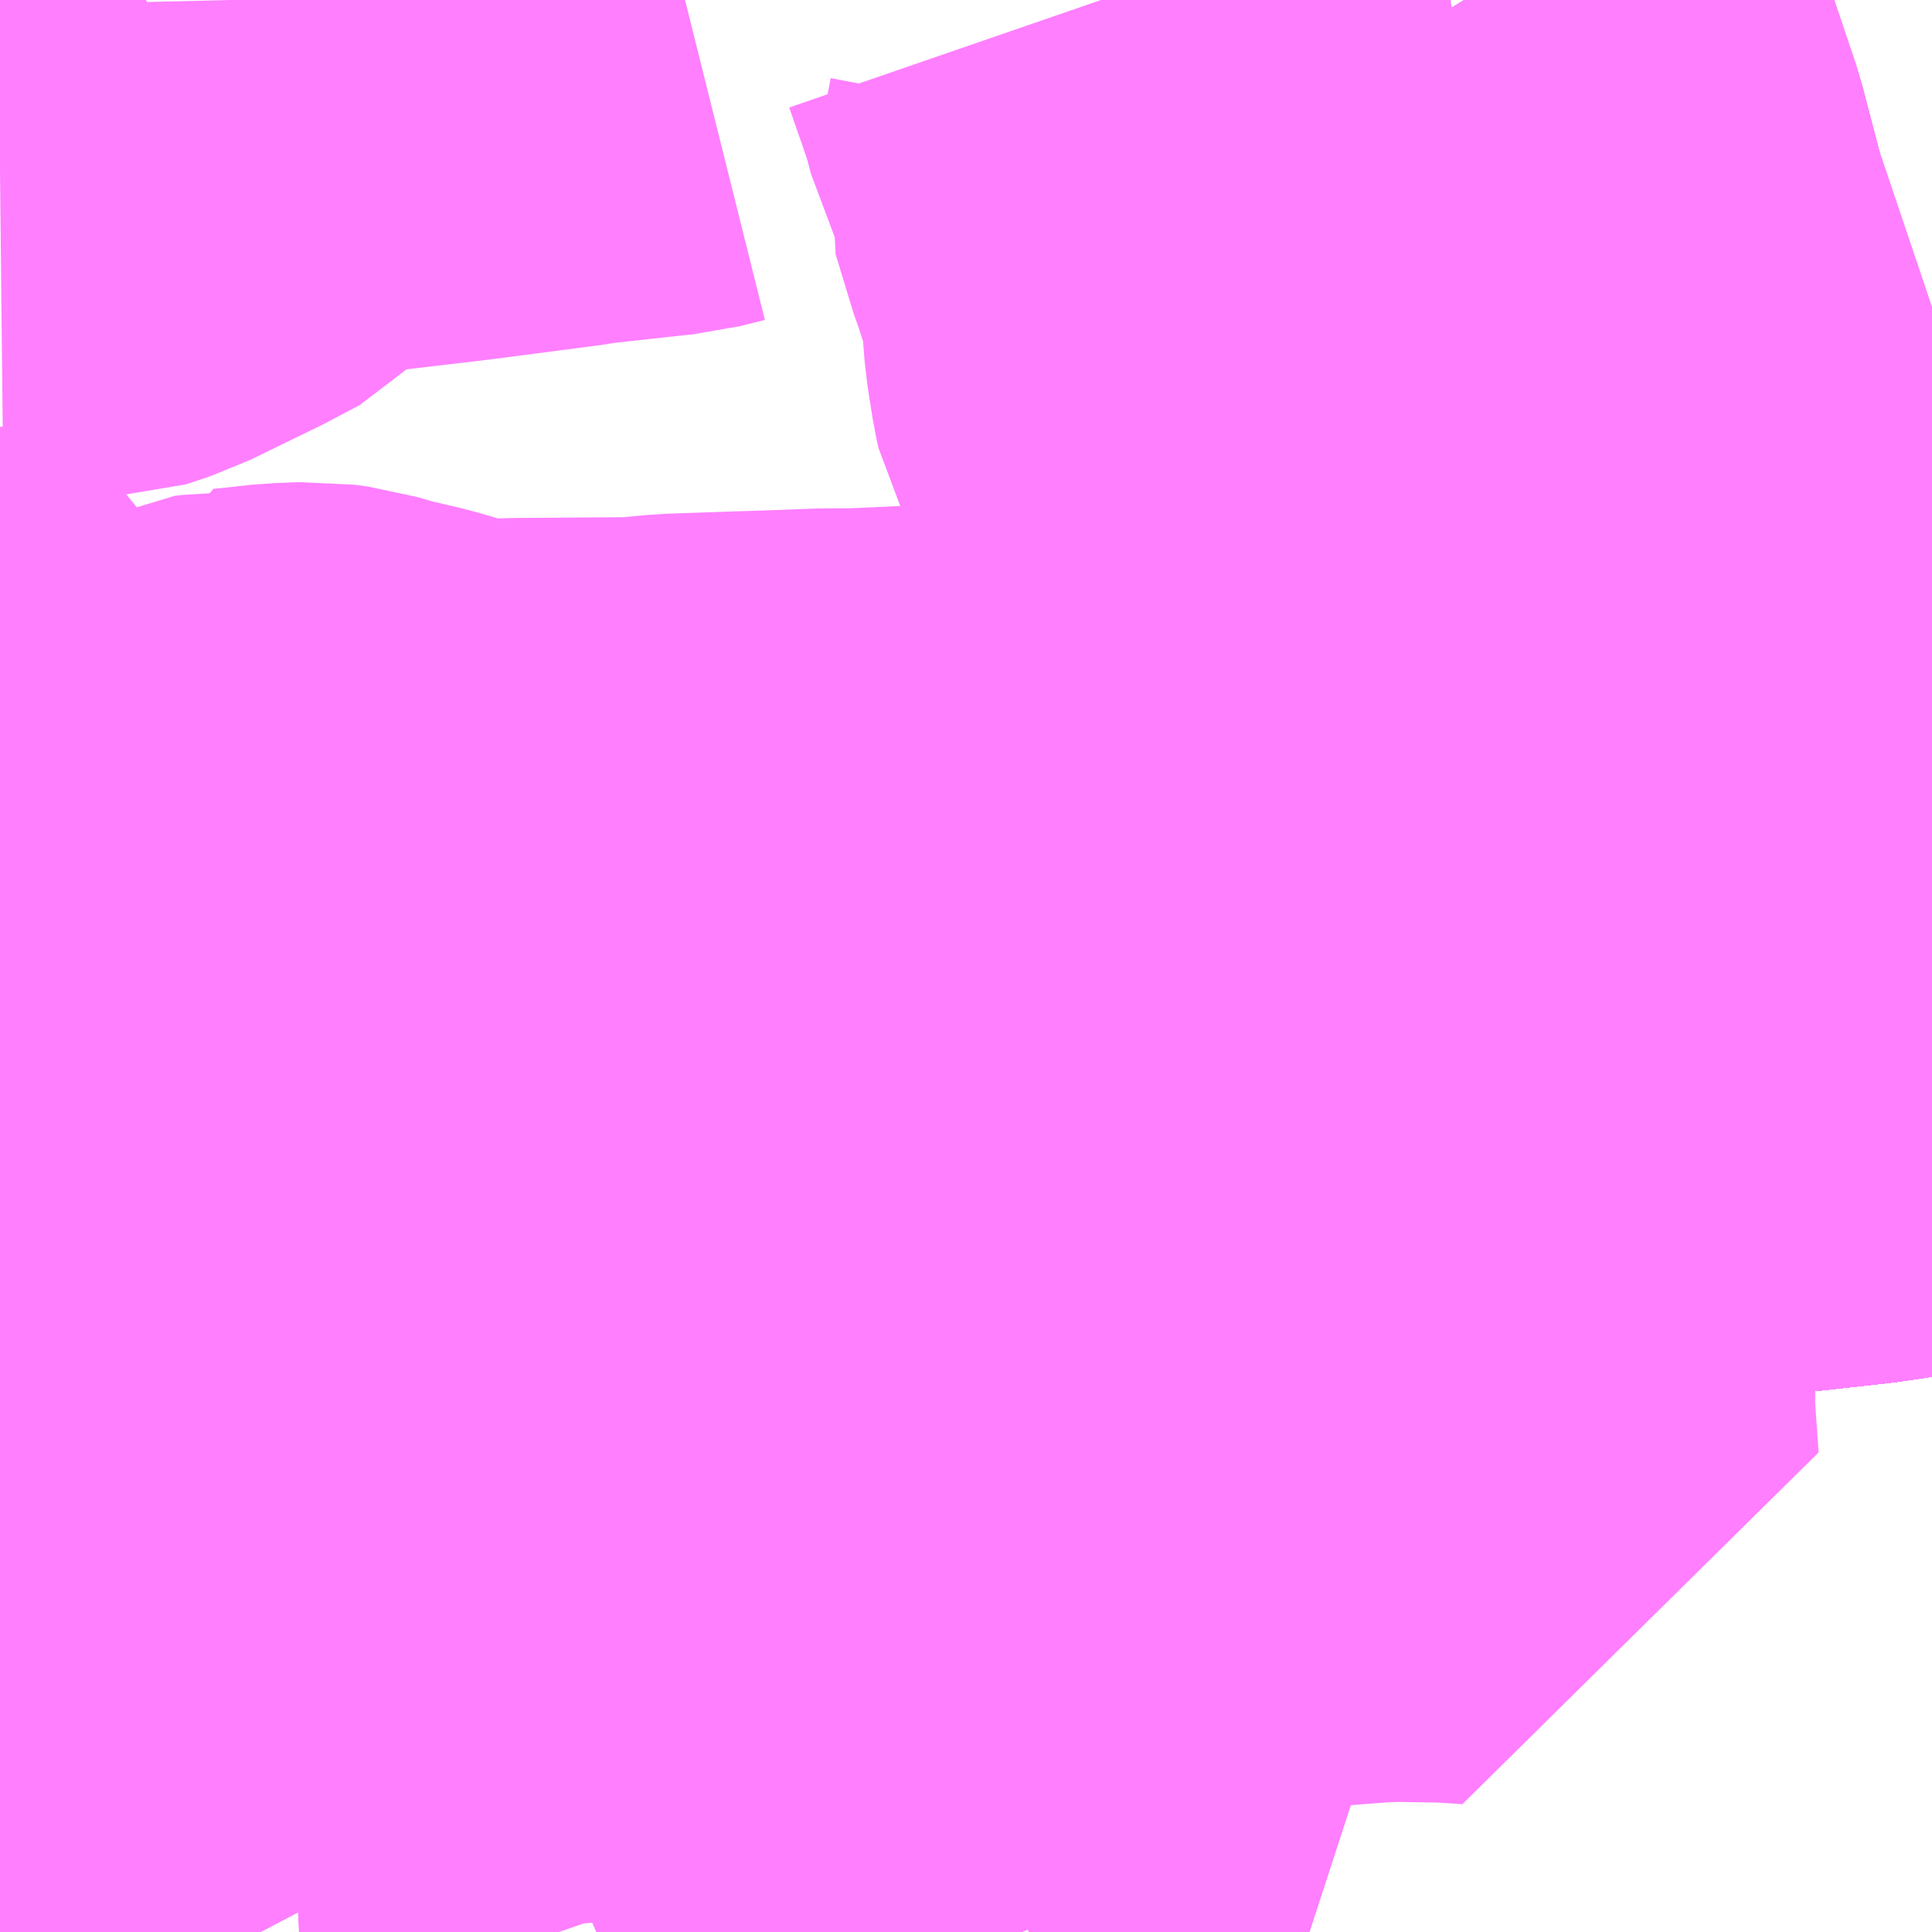 <?xml version="1.0" encoding="UTF-8"?>
<svg  xmlns="http://www.w3.org/2000/svg" xmlns:xlink="http://www.w3.org/1999/xlink" xmlns:go="http://purl.org/svgmap/profile" property="N07_001,N07_002,N07_003,N07_004,N07_005,N07_006,N07_007" viewBox="13783.447 -3476.074 2.197 2.197" go:dataArea="13783.447265625 -3476.07421875 2.197265625 2.197265625" >
<globalCoordinateSystem srsName="http://purl.org/crs/84" transform="matrix(100.0,0.0,0.0,-100.0,0.0,0.0)" />
<defs>
 <g id="p0" >
  <circle cx="0.0" cy="0.0" r="3" stroke="green" stroke-width="0.75" vector-effect="non-scaling-stroke" />
 </g>
</defs>
<g fill="none" fill-rule="evenodd" stroke="#FF00FF" stroke-width="0.75" opacity="0.5" vector-effect="non-scaling-stroke" stroke-linejoin="bevel" >
<path content="1,JRバステック（株）,名古屋系統（特急）,1.0,1.0,1.0," xlink:title="1" d="M13785.645,-3474.889L13785.573,-3474.877L13785.552,-3474.874L13785.453,-3474.863L13785.391,-3474.857L13785.237,-3474.846L13785.175,-3474.844L13785.088,-3474.842L13784.572,-3474.852L13784.503,-3474.852L13784.405,-3474.847L13784.398,-3474.847L13784.385,-3474.846L13784.294,-3474.842L13784.102,-3474.826L13784,-3474.815L13783.855,-3474.796L13783.679,-3474.766L13783.679,-3474.766L13783.676,-3474.766L13783.672,-3474.765L13783.588,-3474.751L13783.447,-3474.728"/>
<path content="1,JRバステック（株）,名古屋系統（超特急）,3.0,3.0,3.0," xlink:title="1" d="M13785.645,-3474.889L13785.573,-3474.877L13785.552,-3474.874L13785.453,-3474.863L13785.391,-3474.857L13785.237,-3474.846L13785.175,-3474.844L13785.088,-3474.842L13784.572,-3474.852L13784.503,-3474.852L13784.405,-3474.847L13784.398,-3474.847L13784.385,-3474.846L13784.294,-3474.842L13784.102,-3474.826L13784,-3474.815L13783.855,-3474.796L13783.679,-3474.766L13783.679,-3474.766L13783.676,-3474.766L13783.672,-3474.765L13783.588,-3474.751L13783.447,-3474.728"/>
<path content="1,JRバス関東（株）,ドリーム和歌山号,1.0,1.0,1.0," xlink:title="1" d="M13785.645,-3474.889L13785.573,-3474.877L13785.552,-3474.874L13785.453,-3474.863L13785.391,-3474.857L13785.237,-3474.846L13785.175,-3474.844L13785.088,-3474.842L13784.572,-3474.852L13784.503,-3474.852L13784.405,-3474.847L13784.398,-3474.847L13784.385,-3474.846L13784.294,-3474.842L13784.102,-3474.826L13784,-3474.815L13783.855,-3474.796L13783.679,-3474.766L13783.679,-3474.766L13783.676,-3474.766L13783.672,-3474.765L13783.588,-3474.751L13783.447,-3474.728"/>
<path content="1,JRバス関東（株）,ドリーム福井号,2.0,2.0,2.0," xlink:title="1" d="M13785.645,-3474.889L13785.573,-3474.877L13785.552,-3474.874L13785.453,-3474.863L13785.391,-3474.857L13785.237,-3474.846L13785.175,-3474.844L13785.088,-3474.842L13784.572,-3474.852L13784.503,-3474.852L13784.405,-3474.847L13784.398,-3474.847L13784.385,-3474.846L13784.294,-3474.842L13784.102,-3474.826L13784,-3474.815L13783.855,-3474.796L13783.679,-3474.766L13783.679,-3474.766L13783.676,-3474.766L13783.672,-3474.765L13783.588,-3474.751L13783.447,-3474.728"/>
<path content="1,JRバス関東（株）,ドリーム高松号/松山号/徳島号/高知号,4.0,4.0,4.0," xlink:title="1" d="M13785.645,-3474.889L13785.573,-3474.877L13785.552,-3474.874L13785.453,-3474.863L13785.391,-3474.857L13785.237,-3474.846L13785.175,-3474.844L13785.088,-3474.842L13784.572,-3474.852L13784.503,-3474.852L13784.405,-3474.847L13784.398,-3474.847L13784.385,-3474.846L13784.294,-3474.842L13784.102,-3474.826L13784,-3474.815L13783.855,-3474.796L13783.679,-3474.766L13783.679,-3474.766L13783.676,-3474.766L13783.672,-3474.765L13783.588,-3474.751L13783.447,-3474.728"/>
<path content="1,JRバス関東（株）,プレミアム中央ドリーム号/中央ドリーム号/プレミアムドリーム号/ドリーム号/レディースドリーム号/プレミアムレディース,9.4,12.0,12.0," xlink:title="1" d="M13785.645,-3474.889L13785.573,-3474.877L13785.552,-3474.874L13785.453,-3474.863L13785.391,-3474.857L13785.237,-3474.846L13785.175,-3474.844L13785.088,-3474.842L13784.572,-3474.852L13784.503,-3474.852L13784.405,-3474.847L13784.398,-3474.847L13784.385,-3474.846L13784.294,-3474.842L13784.102,-3474.826L13784,-3474.815L13783.855,-3474.796L13783.679,-3474.766L13783.679,-3474.766L13783.676,-3474.766L13783.672,-3474.765L13783.588,-3474.751L13783.447,-3474.728"/>
<path content="1,JRバス関東（株）,新宿ドリーム三河・なごや号,1.0,1.0,1.0," xlink:title="1" d="M13785.645,-3474.889L13785.573,-3474.877L13785.552,-3474.874L13785.453,-3474.863L13785.391,-3474.857L13785.237,-3474.846L13785.175,-3474.844L13785.088,-3474.842L13784.572,-3474.852L13784.503,-3474.852L13784.405,-3474.847L13784.398,-3474.847L13784.385,-3474.846L13784.294,-3474.842L13784.102,-3474.826L13784,-3474.815L13783.855,-3474.796L13783.679,-3474.766L13783.679,-3474.766L13783.676,-3474.766L13783.672,-3474.765L13783.588,-3474.751L13783.447,-3474.728"/>
<path content="1,JRバス関東（株）,新宿ライナー三河・なごや号,1.0,1.0,1.0," xlink:title="1" d="M13785.645,-3474.889L13785.573,-3474.877L13785.552,-3474.874L13785.453,-3474.863L13785.391,-3474.857L13785.237,-3474.846L13785.175,-3474.844L13785.088,-3474.842L13784.572,-3474.852L13784.503,-3474.852L13784.405,-3474.847L13784.398,-3474.847L13784.385,-3474.846L13784.294,-3474.842L13784.102,-3474.826L13784,-3474.815L13783.855,-3474.796L13783.679,-3474.766L13783.679,-3474.766L13783.676,-3474.766L13783.672,-3474.765L13783.588,-3474.751L13783.447,-3474.728"/>
<path content="1,JRバス関東（株）,東名ハイウェイバス,8.0,8.0,8.0," xlink:title="1" d="M13785.645,-3474.889L13785.573,-3474.877L13785.552,-3474.874L13785.453,-3474.863L13785.391,-3474.857L13785.237,-3474.846L13785.175,-3474.844L13785.088,-3474.842L13784.572,-3474.852L13784.503,-3474.852L13784.405,-3474.847L13784.398,-3474.847L13784.385,-3474.846L13784.294,-3474.842L13784.102,-3474.826L13784,-3474.815L13783.855,-3474.796L13783.679,-3474.766L13783.679,-3474.766L13783.676,-3474.766L13783.672,-3474.765L13783.588,-3474.751L13783.447,-3474.728"/>
<path content="1,JRバス関東（株）,東海道昼特急号/中央道昼特急号/青春昼特急号/プレミアム昼特急号,7.2,9.0,9.0," xlink:title="1" d="M13785.645,-3474.889L13785.573,-3474.877L13785.552,-3474.874L13785.453,-3474.863L13785.391,-3474.857L13785.237,-3474.846L13785.175,-3474.844L13785.088,-3474.842L13784.572,-3474.852L13784.503,-3474.852L13784.405,-3474.847L13784.398,-3474.847L13784.385,-3474.846L13784.294,-3474.842L13784.102,-3474.826L13784,-3474.815L13783.855,-3474.796L13783.679,-3474.766L13783.679,-3474.766L13783.676,-3474.766L13783.672,-3474.765L13783.588,-3474.751L13783.447,-3474.728"/>
<path content="1,JRバス関東（株）,知多シーガール号,2.0,2.0,2.0," xlink:title="1" d="M13785.645,-3474.889L13785.573,-3474.877L13785.552,-3474.874L13785.453,-3474.863L13785.391,-3474.857L13785.237,-3474.846L13785.175,-3474.844L13785.088,-3474.842L13784.572,-3474.852L13784.503,-3474.852L13784.405,-3474.847L13784.398,-3474.847L13784.385,-3474.846L13784.294,-3474.842L13784.102,-3474.826L13784,-3474.815L13783.855,-3474.796L13783.679,-3474.766L13783.679,-3474.766L13783.676,-3474.766L13783.672,-3474.765L13783.588,-3474.751L13783.447,-3474.728"/>
<path content="1,JRバス関東（株）,青春中央ドリーム号/青春中央エコドリーム号/青春ドリーム号/青春レディースドリーム号/青春エコドリーム号/超得割青春号,10.0,14.0,14.0," xlink:title="1" d="M13785.645,-3474.889L13785.573,-3474.877L13785.552,-3474.874L13785.453,-3474.863L13785.391,-3474.857L13785.237,-3474.846L13785.175,-3474.844L13785.088,-3474.842L13784.572,-3474.852L13784.503,-3474.852L13784.405,-3474.847L13784.398,-3474.847L13784.385,-3474.846L13784.294,-3474.842L13784.102,-3474.826L13784,-3474.815L13783.855,-3474.796L13783.679,-3474.766L13783.679,-3474.766L13783.676,-3474.766L13783.672,-3474.765L13783.588,-3474.751L13783.447,-3474.728"/>
<path content="1,JR四国バス（株）,ドリーム徳島号　阿南・徳島⇔新宿・東京・新木場,1.0,1.0,1.0," xlink:title="1" d="M13785.645,-3474.889L13785.573,-3474.877L13785.552,-3474.874L13785.453,-3474.863L13785.391,-3474.857L13785.237,-3474.846L13785.175,-3474.844L13785.088,-3474.842L13784.572,-3474.852L13784.503,-3474.852L13784.398,-3474.847L13784.294,-3474.842L13784.102,-3474.826L13784,-3474.815L13783.855,-3474.796L13783.676,-3474.766L13783.588,-3474.751L13783.447,-3474.728"/>
<path content="1,JR四国バス（株）,ドリーム高松・松山号　松山・高松⇔東京・東京ディズニーランド,1.0,1.0,1.0," xlink:title="1" d="M13785.645,-3474.889L13785.573,-3474.877L13785.552,-3474.874L13785.453,-3474.863L13785.391,-3474.857L13785.237,-3474.846L13785.175,-3474.844L13785.088,-3474.842L13784.572,-3474.852L13784.503,-3474.852L13784.398,-3474.847L13784.294,-3474.842L13784.102,-3474.826L13784,-3474.815L13783.855,-3474.796L13783.676,-3474.766L13783.588,-3474.751L13783.447,-3474.728"/>
<path content="1,JR四国バス（株）,ドリーム高松号　観音寺・高松⇔新宿・東京・新木場,1.0,1.0,1.0," xlink:title="1" d="M13785.645,-3474.889L13785.573,-3474.877L13785.552,-3474.874L13785.453,-3474.863L13785.391,-3474.857L13785.237,-3474.846L13785.175,-3474.844L13785.088,-3474.842L13784.572,-3474.852L13784.503,-3474.852L13784.398,-3474.847L13784.294,-3474.842L13784.102,-3474.826L13784,-3474.815L13783.855,-3474.796L13783.676,-3474.766L13783.588,-3474.751L13783.447,-3474.728"/>
<path content="1,JR四国バス（株）,ドリーム高知号　高知・徳島⇔東京・新木場,1.0,1.0,1.0," xlink:title="1" d="M13785.645,-3474.889L13785.573,-3474.877L13785.552,-3474.874L13785.453,-3474.863L13785.391,-3474.857L13785.237,-3474.846L13785.175,-3474.844L13785.088,-3474.842L13784.572,-3474.852L13784.503,-3474.852L13784.398,-3474.847L13784.294,-3474.842L13784.102,-3474.826L13784,-3474.815L13783.855,-3474.796L13783.676,-3474.766L13783.588,-3474.751L13783.447,-3474.728"/>
<path content="1,JR東海バス（株）,ドリームとよた号,1.0,1.0,1.0," xlink:title="1" d="M13783.447,-3474.728L13783.588,-3474.751L13783.676,-3474.766L13783.855,-3474.796L13784,-3474.815L13784.102,-3474.826L13784.294,-3474.842L13784.398,-3474.847L13784.503,-3474.852L13784.572,-3474.852L13785.088,-3474.842L13785.175,-3474.844L13785.237,-3474.846L13785.391,-3474.857L13785.453,-3474.863L13785.552,-3474.874L13785.573,-3474.877L13785.645,-3474.889"/>
<path content="1,JR東海バス（株）,ドリームなごや号_01_on,3.0,3.0,3.0," xlink:title="1" d="M13783.447,-3474.728L13783.588,-3474.751L13783.676,-3474.766L13783.855,-3474.796L13784,-3474.815L13784.102,-3474.826L13784.294,-3474.842L13784.398,-3474.847L13784.503,-3474.852L13784.572,-3474.852L13785.088,-3474.842L13785.175,-3474.844L13785.237,-3474.846L13785.391,-3474.857L13785.453,-3474.863L13785.552,-3474.874L13785.573,-3474.877L13785.645,-3474.889"/>
<path content="1,JR東海バス（株）,ドリームなごや号_02_on,3.0,3.0,3.0," xlink:title="1" d="M13783.447,-3474.728L13783.588,-3474.751L13783.676,-3474.766L13783.855,-3474.796L13784,-3474.815L13784.102,-3474.826L13784.294,-3474.842L13784.398,-3474.847L13784.503,-3474.852L13784.572,-3474.852L13785.088,-3474.842L13785.175,-3474.844L13785.237,-3474.846L13785.391,-3474.857L13785.453,-3474.863L13785.552,-3474.874L13785.573,-3474.877L13785.645,-3474.889"/>
<path content="1,JR東海バス（株）,ドリーム静岡・浜松号_01_on,2.0,2.0,2.0," xlink:title="1" d="M13785.645,-3474.889L13785.573,-3474.877L13785.552,-3474.874L13785.453,-3474.863L13785.391,-3474.857L13785.237,-3474.846L13785.175,-3474.844L13785.088,-3474.842L13784.572,-3474.852L13784.503,-3474.852L13784.398,-3474.847L13784.294,-3474.842L13784.102,-3474.826L13784,-3474.815L13783.855,-3474.796L13783.676,-3474.766L13783.588,-3474.751L13783.447,-3474.728"/>
<path content="1,JR東海バス（株）,ファンタジア号,1.0,1.0,1.0," xlink:title="1" d="M13783.447,-3474.728L13783.588,-3474.751L13783.676,-3474.766L13783.855,-3474.796L13784,-3474.815L13784.102,-3474.826L13784.294,-3474.842L13784.398,-3474.847L13784.503,-3474.852L13784.572,-3474.852L13785.088,-3474.842L13785.175,-3474.844L13785.237,-3474.846L13785.391,-3474.857L13785.453,-3474.863L13785.552,-3474.874L13785.573,-3474.877L13785.645,-3474.889"/>
<path content="1,JR東海バス（株）,レディースドリームなごや号,1.0,1.0,1.0," xlink:title="1" d="M13783.447,-3474.728L13783.588,-3474.751L13783.676,-3474.766L13783.855,-3474.796L13784,-3474.815L13784.102,-3474.826L13784.294,-3474.842L13784.398,-3474.847L13784.503,-3474.852L13784.572,-3474.852L13785.088,-3474.842L13785.175,-3474.844L13785.237,-3474.846L13785.391,-3474.857L13785.453,-3474.863L13785.552,-3474.874L13785.573,-3474.877L13785.645,-3474.889"/>
<path content="1,JR東海バス（株）,京阪神ドリーム静岡号,1.0,1.0,1.0," xlink:title="1" d="M13785.645,-3474.889L13785.573,-3474.877L13785.552,-3474.874L13785.453,-3474.863L13785.391,-3474.857L13785.237,-3474.846L13785.175,-3474.844L13785.088,-3474.842L13784.572,-3474.852L13784.503,-3474.852L13784.398,-3474.847L13784.294,-3474.842L13784.102,-3474.826L13784,-3474.815L13783.855,-3474.796L13783.676,-3474.766L13783.588,-3474.751L13783.447,-3474.728"/>
<path content="1,JR東海バス（株）,新宿ドリーム三河・なごや号,1.0,1.0,1.0," xlink:title="1" d="M13783.447,-3474.728L13783.588,-3474.751L13783.676,-3474.766L13783.855,-3474.796L13784,-3474.815L13784.102,-3474.826L13784.294,-3474.842L13784.398,-3474.847L13784.503,-3474.852L13784.572,-3474.852L13785.088,-3474.842L13785.175,-3474.844L13785.237,-3474.846L13785.391,-3474.857L13785.453,-3474.863L13785.552,-3474.874L13785.573,-3474.877L13785.645,-3474.889"/>
<path content="1,JR東海バス（株）,新宿ライナー三河・なごや号,1.0,1.0,1.0," xlink:title="1" d="M13783.447,-3474.728L13783.588,-3474.751L13783.676,-3474.766L13783.855,-3474.796L13784,-3474.815L13784.102,-3474.826L13784.294,-3474.842L13784.398,-3474.847L13784.503,-3474.852L13784.572,-3474.852L13785.088,-3474.842L13785.175,-3474.844L13785.237,-3474.846L13785.391,-3474.857L13785.453,-3474.863L13785.552,-3474.874L13785.573,-3474.877L13785.645,-3474.889"/>
<path content="1,JR東海バス（株）,東名ハイウェイバス_02_on,37.0,37.0,37.0," xlink:title="1" d="M13785.645,-3474.889L13785.573,-3474.877L13785.552,-3474.874L13785.453,-3474.863L13785.391,-3474.857L13785.237,-3474.846L13785.175,-3474.844L13785.088,-3474.842L13784.572,-3474.852L13784.503,-3474.852L13784.398,-3474.847L13784.294,-3474.842L13784.102,-3474.826L13784,-3474.815L13783.855,-3474.796L13783.676,-3474.766L13783.588,-3474.751L13783.447,-3474.728"/>
<path content="1,JR東海バス（株）,東名ハイウェイバス_03_on,37.0,37.0,37.0," xlink:title="1" d="M13785.645,-3474.889L13785.573,-3474.877L13785.552,-3474.874L13785.453,-3474.863L13785.391,-3474.857L13785.237,-3474.846L13785.175,-3474.844L13785.088,-3474.842L13784.572,-3474.852L13784.503,-3474.852L13784.398,-3474.847L13784.294,-3474.842L13784.102,-3474.826L13784,-3474.815L13783.855,-3474.796L13783.676,-3474.766L13783.588,-3474.751L13783.447,-3474.728"/>
<path content="1,JR東海バス（株）,渋谷・新宿ライナー浜松号,4.0,4.0,4.0," xlink:title="1" d="M13785.645,-3474.889L13785.573,-3474.877L13785.552,-3474.874L13785.453,-3474.863L13785.391,-3474.857L13785.237,-3474.846L13785.175,-3474.844L13785.088,-3474.842L13784.572,-3474.852L13784.503,-3474.852L13784.398,-3474.847L13784.294,-3474.842L13784.102,-3474.826L13784,-3474.815L13783.855,-3474.796L13783.676,-3474.766L13783.588,-3474.751L13783.447,-3474.728"/>
<path content="1,JR東海バス（株）,青春ドリームなごや号,1.0,1.0,1.0," xlink:title="1" d="M13783.447,-3474.728L13783.588,-3474.751L13783.676,-3474.766L13783.855,-3474.796L13784,-3474.815L13784.102,-3474.826L13784.294,-3474.842L13784.398,-3474.847L13784.503,-3474.852L13784.572,-3474.852L13785.088,-3474.842L13785.175,-3474.844L13785.237,-3474.846L13785.391,-3474.857L13785.453,-3474.863L13785.552,-3474.874L13785.573,-3474.877L13785.645,-3474.889"/>
<path content="1,しずてつジャストライン（株）,中部国際空港線,2.0,2.0,2.0," xlink:title="1" d="M13785.645,-3474.889L13785.573,-3474.877L13785.552,-3474.874L13785.453,-3474.863L13785.391,-3474.857L13785.237,-3474.846L13785.175,-3474.844L13785.088,-3474.842L13784.572,-3474.852L13784.503,-3474.852L13784.398,-3474.847L13784.294,-3474.842L13784.102,-3474.826L13784,-3474.815L13783.855,-3474.796L13783.676,-3474.766L13783.588,-3474.751L13783.447,-3474.728"/>
<path content="1,エムケイ（株）,MKナイトシャトル　京都・大阪⇔東京便,1.0,1.0,1.0," xlink:title="1" d="M13785.645,-3474.889L13785.573,-3474.877L13785.552,-3474.874L13785.453,-3474.863L13785.391,-3474.857L13785.237,-3474.846L13785.175,-3474.844L13785.088,-3474.842L13784.572,-3474.852L13784.503,-3474.852L13784.398,-3474.847L13784.294,-3474.842L13784.102,-3474.826L13784,-3474.815L13783.855,-3474.796L13783.676,-3474.766L13783.588,-3474.751L13783.447,-3474.728"/>
<path content="1,エムケイ（株）,MKナイトシャトル　名古屋・豊田⇔東京便,1.0,1.0,1.0," xlink:title="1" d="M13785.645,-3474.889L13785.573,-3474.877L13785.552,-3474.874L13785.453,-3474.863L13785.391,-3474.857L13785.237,-3474.846L13785.175,-3474.844L13785.088,-3474.842L13784.572,-3474.852L13784.503,-3474.852L13784.398,-3474.847L13784.294,-3474.842L13784.102,-3474.826L13784,-3474.815L13783.855,-3474.796L13783.676,-3474.766L13783.588,-3474.751L13783.447,-3474.728"/>
<path content="1,一畑バス（株）,東京～松江・出雲線,1.0,1.0,1.0," xlink:title="1" d="M13783.447,-3474.728L13783.676,-3474.766L13783.855,-3474.796L13784,-3474.815L13784.102,-3474.826L13784.294,-3474.842L13784.398,-3474.847L13784.503,-3474.852L13784.572,-3474.852L13785.088,-3474.842L13785.175,-3474.844L13785.237,-3474.846L13785.391,-3474.857L13785.453,-3474.863L13785.552,-3474.874L13785.573,-3474.877L13785.645,-3474.889"/>
<path content="1,三重交通（株）,伊賀・四日市～横浜・品川,1.0,1.0,1.0," xlink:title="1" d="M13785.645,-3474.889L13785.573,-3474.877L13785.552,-3474.874L13785.453,-3474.863L13785.391,-3474.857L13785.237,-3474.846L13785.175,-3474.844L13785.088,-3474.842L13784.572,-3474.852L13784.503,-3474.852L13784.398,-3474.847L13784.294,-3474.842L13784.102,-3474.826L13784,-3474.815L13783.855,-3474.796L13783.676,-3474.766L13783.588,-3474.751L13783.447,-3474.728"/>
<path content="1,三重交通（株）,勝浦・南紀～横浜・東京・大宮,1.0,1.0,1.0," xlink:title="1" d="M13785.645,-3474.889L13785.573,-3474.877L13785.552,-3474.874L13785.453,-3474.863L13785.391,-3474.857L13785.237,-3474.846L13785.175,-3474.844L13785.088,-3474.842L13784.572,-3474.852L13784.503,-3474.852L13784.398,-3474.847L13784.294,-3474.842L13784.102,-3474.826L13784,-3474.815L13783.855,-3474.796L13783.676,-3474.766L13783.588,-3474.751L13783.447,-3474.728"/>
<path content="1,両備ホールディングス（株）,ままかりライナー　倉敷・岡山～東京駅八重洲通り線,1.0,1.0,1.0," xlink:title="1" d="M13783.447,-3474.728L13783.676,-3474.766L13783.855,-3474.796L13784,-3474.815L13784.102,-3474.826L13784.294,-3474.842L13784.398,-3474.847L13784.503,-3474.852L13784.572,-3474.852L13785.088,-3474.842L13785.175,-3474.844L13785.237,-3474.846L13785.391,-3474.857L13785.453,-3474.863L13785.552,-3474.874L13785.573,-3474.877L13785.645,-3474.889"/>
<path content="1,両備ホールディングス（株）,ルブラン　倉敷・岡山・津山～東京線,1.0,1.0,1.0," xlink:title="1" d="M13783.447,-3474.728L13783.676,-3474.766L13783.855,-3474.796L13784,-3474.815L13784.102,-3474.826L13784.294,-3474.842L13784.398,-3474.847L13784.503,-3474.852L13784.572,-3474.852L13785.088,-3474.842L13785.175,-3474.844L13785.237,-3474.846L13785.391,-3474.857L13785.453,-3474.863L13785.552,-3474.874L13785.573,-3474.877L13785.645,-3474.889"/>
<path content="1,中国JRバス（株）,広島～東京　ニューブリーズ号,2.0,2.0,2.0," xlink:title="1" d="M13783.447,-3474.728L13783.588,-3474.751L13783.676,-3474.766L13783.855,-3474.796L13784,-3474.815L13784.102,-3474.826L13784.294,-3474.842L13784.398,-3474.847L13784.503,-3474.852L13784.572,-3474.852L13785.088,-3474.842L13785.175,-3474.844L13785.237,-3474.846L13785.391,-3474.857L13785.453,-3474.863L13785.552,-3474.874L13785.573,-3474.877L13785.645,-3474.889"/>
<path content="1,京成バス（株）,ファンタジアなごや号,0.5,0.5,0.5," xlink:title="1" d="M13783.447,-3474.728L13783.588,-3474.751L13783.672,-3474.765L13783.676,-3474.766L13783.679,-3474.766L13783.679,-3474.766L13783.855,-3474.796L13784,-3474.815L13784.102,-3474.826L13784.294,-3474.842L13784.385,-3474.846L13784.398,-3474.847L13784.405,-3474.847L13784.503,-3474.852L13784.572,-3474.852L13785.088,-3474.842L13785.175,-3474.844L13785.237,-3474.846L13785.391,-3474.857L13785.453,-3474.863L13785.552,-3474.874L13785.573,-3474.877L13785.645,-3474.889"/>
<path content="1,京成バス（株）,奈良～上野・東京ディズニーリゾート,0.5,0.5,0.5," xlink:title="1" d="M13783.447,-3474.728L13783.588,-3474.751L13783.672,-3474.765L13783.676,-3474.766L13783.679,-3474.766L13783.679,-3474.766L13783.855,-3474.796L13784,-3474.815L13784.102,-3474.826L13784.294,-3474.842L13784.385,-3474.846L13784.398,-3474.847L13784.405,-3474.847L13784.503,-3474.852L13784.572,-3474.852L13785.088,-3474.842L13785.175,-3474.844L13785.237,-3474.846L13785.391,-3474.857L13785.453,-3474.863L13785.552,-3474.874L13785.573,-3474.877L13785.645,-3474.889"/>
<path content="1,京成バス（株）,神戸・大阪～東京ディズニーリゾート・海浜幕張・千葉中央駅,0.5,0.5,0.5," xlink:title="1" d="M13783.447,-3474.728L13783.588,-3474.751L13783.672,-3474.765L13783.676,-3474.766L13783.679,-3474.766L13783.679,-3474.766L13783.855,-3474.796L13784,-3474.815L13784.102,-3474.826L13784.294,-3474.842L13784.385,-3474.846L13784.398,-3474.847L13784.405,-3474.847L13784.503,-3474.852L13784.572,-3474.852L13785.088,-3474.842L13785.175,-3474.844L13785.237,-3474.846L13785.391,-3474.857L13785.453,-3474.863L13785.552,-3474.874L13785.573,-3474.877L13785.645,-3474.889"/>
<path content="1,京浜急行バス（株）,エディ号,2.0,2.0,2.0," xlink:title="1" d="M13785.645,-3474.889L13785.573,-3474.877L13785.552,-3474.874L13785.453,-3474.863L13785.391,-3474.857L13785.237,-3474.846L13785.175,-3474.844L13785.088,-3474.842L13784.572,-3474.852L13784.503,-3474.852L13784.405,-3474.847L13784.398,-3474.847L13784.385,-3474.846L13784.294,-3474.842L13784.102,-3474.826L13784,-3474.815L13783.855,-3474.796L13783.679,-3474.766L13783.679,-3474.766L13783.676,-3474.766L13783.672,-3474.765L13783.588,-3474.751L13783.447,-3474.728"/>
<path content="1,京浜急行バス（株）,キャメル号,1.0,1.0,1.0," xlink:title="1" d="M13785.645,-3474.889L13785.573,-3474.877L13785.552,-3474.874L13785.453,-3474.863L13785.391,-3474.857L13785.237,-3474.846L13785.175,-3474.844L13785.088,-3474.842L13784.572,-3474.852L13784.503,-3474.852L13784.405,-3474.847L13784.398,-3474.847L13784.385,-3474.846L13784.294,-3474.842L13784.102,-3474.826L13784,-3474.815L13783.855,-3474.796L13783.679,-3474.766L13783.679,-3474.766L13783.676,-3474.766L13783.672,-3474.765L13783.588,-3474.751L13783.447,-3474.728"/>
<path content="1,京浜急行バス（株）,シルフィード号,1.0,1.0,1.0," xlink:title="1" d="M13785.645,-3474.889L13785.573,-3474.877L13785.552,-3474.874L13785.453,-3474.863L13785.391,-3474.857L13785.237,-3474.846L13785.175,-3474.844L13785.088,-3474.842L13784.572,-3474.852L13784.503,-3474.852L13784.405,-3474.847L13784.398,-3474.847L13784.385,-3474.846L13784.294,-3474.842L13784.102,-3474.826L13784,-3474.815L13783.855,-3474.796L13783.679,-3474.766L13783.679,-3474.766L13783.676,-3474.766L13783.672,-3474.765L13783.588,-3474.751L13783.447,-3474.728"/>
<path content="1,京浜急行バス（株）,パイレーツ号,1.0,1.0,1.0," xlink:title="1" d="M13783.447,-3474.728L13783.588,-3474.751L13783.672,-3474.765L13783.676,-3474.766L13783.679,-3474.766L13783.679,-3474.766L13783.855,-3474.796L13784,-3474.815L13784.102,-3474.826L13784.294,-3474.842L13784.385,-3474.846L13784.398,-3474.847L13784.405,-3474.847L13784.503,-3474.852L13784.572,-3474.852L13785.088,-3474.842L13785.175,-3474.844L13785.237,-3474.846L13785.391,-3474.857L13785.453,-3474.863L13785.552,-3474.874L13785.573,-3474.877L13785.645,-3474.889"/>
<path content="1,京浜急行バス（株）,ルプラン号,1.0,1.0,1.0," xlink:title="1" d="M13783.447,-3474.728L13783.588,-3474.751L13783.672,-3474.765L13783.676,-3474.766L13783.679,-3474.766L13783.679,-3474.766L13783.855,-3474.796L13784,-3474.815L13784.102,-3474.826L13784.294,-3474.842L13784.385,-3474.846L13784.398,-3474.847L13784.405,-3474.847L13784.503,-3474.852L13784.572,-3474.852L13785.088,-3474.842L13785.175,-3474.844L13785.237,-3474.846L13785.391,-3474.857L13785.453,-3474.863L13785.552,-3474.874L13785.573,-3474.877L13785.645,-3474.889"/>
<path content="1,京王バス南（株）,新宿・渋谷～浜松線,1.0,1.0,1.0," xlink:title="1" d="M13783.447,-3474.728L13783.588,-3474.751L13783.672,-3474.765L13783.676,-3474.766L13783.679,-3474.766L13783.679,-3474.766L13783.855,-3474.796L13784,-3474.815L13784.102,-3474.826L13784.294,-3474.842L13784.385,-3474.846L13784.398,-3474.847L13784.405,-3474.847L13784.503,-3474.852L13784.572,-3474.852L13785.088,-3474.842L13785.175,-3474.844L13785.237,-3474.846L13785.391,-3474.857L13785.453,-3474.863L13785.552,-3474.874L13785.573,-3474.877L13785.645,-3474.889"/>
<path content="1,京王バス南（株）,新宿・渋谷～神戸姫路線,1.0,1.0,1.0," xlink:title="1" d="M13783.447,-3474.728L13783.588,-3474.751L13783.672,-3474.765L13783.676,-3474.766L13783.679,-3474.766L13783.679,-3474.766L13783.855,-3474.796L13784,-3474.815L13784.102,-3474.826L13784.294,-3474.842L13784.385,-3474.846L13784.398,-3474.847L13784.405,-3474.847L13784.503,-3474.852L13784.572,-3474.852L13785.088,-3474.842L13785.175,-3474.844L13785.237,-3474.846L13785.391,-3474.857L13785.453,-3474.863L13785.552,-3474.874L13785.573,-3474.877L13785.645,-3474.889"/>
<path content="1,京福バス（株）,東京線,3.0,3.0,3.0," xlink:title="1" d="M13783.447,-3474.728L13783.588,-3474.751L13783.676,-3474.766L13783.855,-3474.796L13784,-3474.815L13784.102,-3474.826L13784.294,-3474.842L13784.398,-3474.847L13784.503,-3474.852L13784.572,-3474.852L13785.088,-3474.842L13785.175,-3474.844L13785.237,-3474.846L13785.391,-3474.857L13785.453,-3474.863L13785.552,-3474.874L13785.573,-3474.877L13785.645,-3474.889"/>
<path content="1,京都交通（株）,舞鶴・綾部・福知山～東京,1.0,1.0,1.0," xlink:title="1" d="M13783.447,-3474.728L13783.588,-3474.751L13783.676,-3474.766L13783.855,-3474.796L13784,-3474.815L13784.102,-3474.826L13784.294,-3474.842L13784.398,-3474.847L13784.503,-3474.852L13784.572,-3474.852L13785.088,-3474.842L13785.175,-3474.844L13785.237,-3474.846L13785.391,-3474.857L13785.453,-3474.863L13785.552,-3474.874L13785.573,-3474.877L13785.645,-3474.889"/>
<path content="1,京阪バス（株）,京都・大津⇔上野・TDR・千葉,1.0,1.0,1.0," xlink:title="1" d="M13785.645,-3474.889L13785.573,-3474.877L13785.552,-3474.874L13785.453,-3474.863L13785.391,-3474.857L13785.237,-3474.846L13785.175,-3474.844L13785.088,-3474.842L13784.572,-3474.852L13784.503,-3474.852L13784.398,-3474.847L13784.294,-3474.842L13784.102,-3474.826L13784,-3474.815L13783.855,-3474.796L13783.676,-3474.766L13783.588,-3474.751L13783.447,-3474.728"/>
<path content="1,京阪バス（株）,枚方・京都⇔渋谷・新宿,1.0,1.0,1.0," xlink:title="1" d="M13785.645,-3474.889L13785.573,-3474.877L13785.552,-3474.874L13785.453,-3474.863L13785.391,-3474.857L13785.237,-3474.846L13785.175,-3474.844L13785.088,-3474.842L13784.572,-3474.852L13784.503,-3474.852L13784.398,-3474.847L13784.294,-3474.842L13784.102,-3474.826L13784,-3474.815L13783.855,-3474.796L13783.676,-3474.766L13783.588,-3474.751L13783.447,-3474.728"/>
<path content="1,北陸鉄道（株）,高速バス　金沢⇔横浜,1.0,1.0,1.0," xlink:title="1" d="M13783.447,-3474.728L13783.588,-3474.751L13783.676,-3474.766L13783.855,-3474.796L13784,-3474.815L13784.102,-3474.826L13784.294,-3474.842L13784.398,-3474.847L13784.503,-3474.852L13784.572,-3474.852L13785.088,-3474.842L13785.175,-3474.844L13785.237,-3474.846L13785.391,-3474.857L13785.453,-3474.863L13785.552,-3474.874L13785.573,-3474.877L13785.645,-3474.889"/>
<path content="1,千葉中央バス,京都～上野・東京ディズニーリゾート,1.0,1.0,1.0," xlink:title="1" d="M13783.447,-3474.728L13783.588,-3474.751L13783.672,-3474.765L13783.676,-3474.766L13783.679,-3474.766L13783.679,-3474.766L13783.855,-3474.796L13784,-3474.815L13784.102,-3474.826L13784.294,-3474.842L13784.385,-3474.846L13784.398,-3474.847L13784.405,-3474.847L13784.503,-3474.852L13784.572,-3474.852L13785.088,-3474.842L13785.175,-3474.844L13785.237,-3474.846L13785.391,-3474.857L13785.453,-3474.863L13785.552,-3474.874L13785.573,-3474.877L13785.645,-3474.889"/>
<path content="1,千葉交通,大阪なんば・京都駅～成田・銚子線,1.0,1.0,1.0," xlink:title="1" d="M13783.447,-3474.728L13783.588,-3474.751L13783.672,-3474.765L13783.676,-3474.766L13783.679,-3474.766L13783.679,-3474.766L13783.855,-3474.796L13784,-3474.815L13784.102,-3474.826L13784.294,-3474.842L13784.385,-3474.846L13784.398,-3474.847L13784.405,-3474.847L13784.503,-3474.852L13784.572,-3474.852L13785.088,-3474.842L13785.175,-3474.844L13785.237,-3474.846L13785.391,-3474.857L13785.453,-3474.863L13785.552,-3474.874L13785.573,-3474.877L13785.645,-3474.889"/>
<path content="1,南海バス（株）,和歌山・和泉中央・堺東⇔新宿・東京,1.0,1.0,1.0," xlink:title="1" d="M13785.645,-3474.889L13785.573,-3474.877L13785.552,-3474.874L13785.453,-3474.863L13785.391,-3474.857L13785.237,-3474.846L13785.175,-3474.844L13785.088,-3474.842L13784.572,-3474.852L13784.503,-3474.852L13784.398,-3474.847L13784.294,-3474.842L13784.102,-3474.826L13784,-3474.815L13783.855,-3474.796L13783.676,-3474.766L13783.588,-3474.751L13783.447,-3474.728"/>
<path content="1,南海バス（株）,堺・大阪（なんば）⇔新宿・東京,1.0,1.0,1.0," xlink:title="1" d="M13785.645,-3474.889L13785.573,-3474.877L13785.552,-3474.874L13785.453,-3474.863L13785.391,-3474.857L13785.237,-3474.846L13785.175,-3474.844L13785.088,-3474.842L13784.572,-3474.852L13784.503,-3474.852L13784.398,-3474.847L13784.294,-3474.842L13784.102,-3474.826L13784,-3474.815L13783.855,-3474.796L13783.676,-3474.766L13783.588,-3474.751L13783.447,-3474.728"/>
<path content="1,南海バス（株）,堺・大阪（なんば）・京都⇔小田原・藤沢・鎌倉,1.0,1.0,1.0," xlink:title="1" d="M13783.447,-3474.728L13783.588,-3474.751L13783.676,-3474.766L13783.855,-3474.796L13784,-3474.815L13784.102,-3474.826L13784.294,-3474.842L13784.398,-3474.847L13784.503,-3474.852L13784.572,-3474.852L13785.088,-3474.842L13785.175,-3474.844L13785.237,-3474.846L13785.391,-3474.857L13785.453,-3474.863L13785.552,-3474.874L13785.573,-3474.877L13785.645,-3474.889"/>
<path content="1,南海バス（株）,大阪（なんば）・京都⇔秋葉原・成田空港・銚子,1.0,1.0,1.0," xlink:title="1" d="M13785.645,-3474.889L13785.573,-3474.877L13785.552,-3474.874L13785.453,-3474.863L13785.391,-3474.857L13785.237,-3474.846L13785.175,-3474.844L13785.088,-3474.842L13784.572,-3474.852L13784.503,-3474.852L13784.398,-3474.847L13784.294,-3474.842L13784.102,-3474.826L13784,-3474.815L13783.855,-3474.796L13783.676,-3474.766L13783.588,-3474.751L13783.447,-3474.728"/>
<path content="1,南海バス（株）,神戸・大阪（なんば）・京都⇔立川・昭島・玉川上水（東京）,1.0,1.0,1.0," xlink:title="1" d="M13785.645,-3474.889L13785.573,-3474.877L13785.552,-3474.874L13785.453,-3474.863L13785.391,-3474.857L13785.237,-3474.846L13785.175,-3474.844L13785.088,-3474.842L13784.572,-3474.852L13784.503,-3474.852L13784.398,-3474.847L13784.294,-3474.842L13784.102,-3474.826L13784,-3474.815L13783.855,-3474.796L13783.676,-3474.766L13783.588,-3474.751L13783.447,-3474.728"/>
<path content="1,名鉄バス（株）,名古屋～仙台,1.0,1.0,1.0," xlink:title="1" d="M13783.447,-3474.728L13783.588,-3474.751L13783.676,-3474.766L13783.855,-3474.796L13784,-3474.815L13784.102,-3474.826L13784.294,-3474.842L13784.398,-3474.847L13784.503,-3474.852L13784.572,-3474.852L13785.088,-3474.842L13785.175,-3474.844L13785.237,-3474.846L13785.391,-3474.857L13785.453,-3474.863L13785.552,-3474.874L13785.573,-3474.877L13785.645,-3474.889"/>
<path content="1,名鉄バス（株）,名古屋～富士五湖,0.7,0.7,0.7," xlink:title="1" d="M13783.447,-3474.728L13783.588,-3474.751L13783.676,-3474.766L13783.855,-3474.796L13784,-3474.815L13784.102,-3474.826L13784.294,-3474.842L13784.398,-3474.847L13784.503,-3474.852L13784.572,-3474.852L13785.088,-3474.842L13785.175,-3474.844L13785.237,-3474.846L13785.391,-3474.857L13785.453,-3474.863L13785.552,-3474.874L13785.573,-3474.877L13785.645,-3474.889"/>
<path content="1,和歌山バス（株）,サウスウエーブ号和歌山・堺⇔横浜・上野・東京ディズニーリゾート・海浜幕張,1.0,1.0,1.0," xlink:title="1" d="M13785.645,-3474.889L13785.573,-3474.877L13785.552,-3474.874L13785.453,-3474.863L13785.391,-3474.857L13785.237,-3474.846L13785.175,-3474.844L13785.088,-3474.842L13784.572,-3474.852L13784.503,-3474.852L13784.398,-3474.847L13784.294,-3474.842L13784.102,-3474.826L13784,-3474.815L13783.855,-3474.796L13783.676,-3474.766L13783.588,-3474.751L13783.447,-3474.728"/>
<path content="1,四国高速バス（株）,ハローブリッジ号　善通寺・坂出⇔横浜・新宿・八王子,1.0,1.0,1.0," xlink:title="1" d="M13785.645,-3474.889L13785.573,-3474.877L13785.552,-3474.874L13785.453,-3474.863L13785.391,-3474.857L13785.237,-3474.846L13785.175,-3474.844L13785.088,-3474.842L13784.572,-3474.852L13784.503,-3474.852L13784.398,-3474.847L13784.294,-3474.842L13784.102,-3474.826L13784,-3474.815L13783.855,-3474.796L13783.676,-3474.766L13783.588,-3474.751L13783.447,-3474.728"/>
<path content="1,土佐電気鉄道（株）,ブルーメッツ号　高知⇔東京線,1.0,1.0,1.0," xlink:title="1" d="M13785.645,-3474.889L13785.573,-3474.877L13785.552,-3474.874L13785.453,-3474.863L13785.391,-3474.857L13785.237,-3474.846L13785.175,-3474.844L13785.088,-3474.842L13784.572,-3474.852L13784.503,-3474.852L13784.398,-3474.847L13784.294,-3474.842L13784.102,-3474.826L13784,-3474.815L13783.855,-3474.796L13783.676,-3474.766L13783.588,-3474.751L13783.447,-3474.728"/>
<path content="1,奈良交通（株）,やまと号　五條-新宿線,1.0,1.0,1.0," xlink:title="1" d="M13783.447,-3474.728L13783.588,-3474.751L13783.676,-3474.766L13783.855,-3474.796L13784,-3474.815L13784.102,-3474.826L13784.294,-3474.842L13784.398,-3474.847L13784.503,-3474.852L13784.572,-3474.852L13785.088,-3474.842L13785.175,-3474.844L13785.237,-3474.846L13785.391,-3474.857L13785.453,-3474.863L13785.552,-3474.874L13785.573,-3474.877L13785.645,-3474.889"/>
<path content="1,奈良交通（株）,やまと号　奈良-新宿線,1.0,1.0,1.0," xlink:title="1" d="M13783.447,-3474.728L13783.588,-3474.751L13783.676,-3474.766L13783.855,-3474.796L13784,-3474.815L13784.102,-3474.826L13784.294,-3474.842L13784.398,-3474.847L13784.503,-3474.852L13784.572,-3474.852L13785.088,-3474.842L13785.175,-3474.844L13785.237,-3474.846L13785.391,-3474.857L13785.453,-3474.863L13785.552,-3474.874L13785.573,-3474.877L13785.645,-3474.889"/>
<path content="1,奈良交通（株）,やまと号　奈良-東京ディズニーリゾート・横浜線,1.0,1.0,1.0," xlink:title="1" d="M13783.447,-3474.728L13783.588,-3474.751L13783.676,-3474.766L13783.855,-3474.796L13784,-3474.815L13784.102,-3474.826L13784.294,-3474.842L13784.398,-3474.847L13784.503,-3474.852L13784.572,-3474.852L13785.088,-3474.842L13785.175,-3474.844L13785.237,-3474.846L13785.391,-3474.857L13785.453,-3474.863L13785.552,-3474.874L13785.573,-3474.877L13785.645,-3474.889"/>
<path content="1,宇和島自動車（株）,宇和島・松山⇔横浜・池袋・大宮,1.0,1.0,1.0," xlink:title="1" d="M13785.645,-3474.889L13785.573,-3474.877L13785.552,-3474.874L13785.453,-3474.863L13785.391,-3474.857L13785.237,-3474.846L13785.175,-3474.844L13785.088,-3474.842L13784.572,-3474.852L13784.503,-3474.852L13784.398,-3474.847L13784.294,-3474.842L13784.102,-3474.826L13784,-3474.815L13783.855,-3474.796L13783.676,-3474.766L13783.588,-3474.751L13783.447,-3474.728"/>
<path content="1,宮城交通（株）,仙台～名古屋線,1.0,1.0,1.0," xlink:title="1" d="M13783.447,-3474.728L13783.588,-3474.751L13783.672,-3474.765L13783.676,-3474.766L13783.679,-3474.766L13783.679,-3474.766L13783.855,-3474.796L13784,-3474.815L13784.102,-3474.826L13784.294,-3474.842L13784.385,-3474.846L13784.398,-3474.847L13784.405,-3474.847L13784.503,-3474.852L13784.572,-3474.852L13785.088,-3474.842L13785.175,-3474.844L13785.237,-3474.846L13785.391,-3474.857L13785.453,-3474.863L13785.552,-3474.874L13785.573,-3474.877L13785.645,-3474.889"/>
<path content="1,宮城交通（株）,仙台～大阪線,1.0,1.0,1.0," xlink:title="1" d="M13785.645,-3474.889L13785.573,-3474.877L13785.552,-3474.874L13785.453,-3474.863L13785.391,-3474.857L13785.237,-3474.846L13785.175,-3474.844L13785.088,-3474.842L13784.572,-3474.852L13784.503,-3474.852L13784.405,-3474.847L13784.398,-3474.847L13784.385,-3474.846L13784.294,-3474.842L13784.102,-3474.826L13784,-3474.815L13783.855,-3474.796L13783.679,-3474.766L13783.679,-3474.766L13783.676,-3474.766L13783.672,-3474.765L13783.588,-3474.751L13783.447,-3474.728"/>
<path content="1,富士急山梨バス（株）,FUJIYAMAライナー,1.0,1.0,1.0," xlink:title="1" d="M13783.447,-3474.728L13783.588,-3474.751L13783.672,-3474.765L13783.676,-3474.766L13783.679,-3474.766L13783.679,-3474.766L13783.855,-3474.796L13784,-3474.815L13784.102,-3474.826L13784.294,-3474.842L13784.385,-3474.846L13784.398,-3474.847L13784.405,-3474.847L13784.503,-3474.852L13784.572,-3474.852L13785.088,-3474.842L13785.175,-3474.844L13785.237,-3474.846L13785.391,-3474.857L13785.453,-3474.863L13785.552,-3474.874L13785.573,-3474.877L13785.645,-3474.889"/>
<path content="1,富士急湘南バス（株）,小田原・新松田・沼津～大坂・京都線,1.0,1.0,1.0," xlink:title="1" d="M13785.645,-3474.889L13785.573,-3474.877L13785.552,-3474.874L13785.453,-3474.863L13785.391,-3474.857L13785.237,-3474.846L13785.175,-3474.844L13785.088,-3474.842L13784.572,-3474.852L13784.503,-3474.852L13784.405,-3474.847L13784.398,-3474.847L13784.385,-3474.846L13784.294,-3474.842L13784.102,-3474.826L13784,-3474.815L13783.855,-3474.796L13783.679,-3474.766L13783.679,-3474.766L13783.676,-3474.766L13783.672,-3474.765L13783.588,-3474.751L13783.447,-3474.728"/>
<path content="1,富士急行（株）,FUJIYAMAライナー,1.0,1.0,1.0," xlink:title="1" d="M13783.447,-3474.728L13783.588,-3474.751L13783.672,-3474.765L13783.676,-3474.766L13783.679,-3474.766L13783.679,-3474.766L13783.855,-3474.796L13784,-3474.815L13784.102,-3474.826L13784.294,-3474.842L13784.385,-3474.846L13784.398,-3474.847L13784.405,-3474.847L13784.503,-3474.852L13784.572,-3474.852L13785.088,-3474.842L13785.175,-3474.844L13785.237,-3474.846L13785.391,-3474.857L13785.453,-3474.863L13785.552,-3474.874L13785.573,-3474.877L13785.645,-3474.889"/>
<path content="1,富士急行（株）,小田原・新松田・沼津～大阪・京都線,1.0,1.0,1.0," xlink:title="1" d="M13785.645,-3474.889L13785.573,-3474.877L13785.552,-3474.874L13785.453,-3474.863L13785.391,-3474.857L13785.237,-3474.846L13785.175,-3474.844L13785.088,-3474.842L13784.572,-3474.852L13784.503,-3474.852L13784.405,-3474.847L13784.398,-3474.847L13784.385,-3474.846L13784.294,-3474.842L13784.102,-3474.826L13784,-3474.815L13783.855,-3474.796L13783.679,-3474.766L13783.679,-3474.766L13783.676,-3474.766L13783.672,-3474.765L13783.588,-3474.751L13783.447,-3474.728"/>
<path content="1,小田急シティバス（株）,しまんとエクスプレス号,0.1,0.1,0.1," xlink:title="1" d="M13783.447,-3474.728L13783.588,-3474.751L13783.672,-3474.765L13783.676,-3474.766L13783.679,-3474.766L13783.679,-3474.766L13783.855,-3474.796L13784,-3474.815L13784.102,-3474.826L13784.294,-3474.842L13784.385,-3474.846L13784.398,-3474.847L13784.405,-3474.847L13784.503,-3474.852L13784.572,-3474.852L13785.088,-3474.842L13785.175,-3474.844L13785.237,-3474.846L13785.391,-3474.857L13785.453,-3474.863L13785.552,-3474.874L13785.573,-3474.877L13785.645,-3474.889"/>
<path content="1,小田急シティバス（株）,エトワールセト号,1.0,1.0,1.0," xlink:title="1" d="M13783.447,-3474.728L13783.588,-3474.751L13783.672,-3474.765L13783.676,-3474.766L13783.679,-3474.766L13783.679,-3474.766L13783.855,-3474.796L13784,-3474.815L13784.102,-3474.826L13784.294,-3474.842L13784.385,-3474.846L13784.398,-3474.847L13784.405,-3474.847L13784.503,-3474.852L13784.572,-3474.852L13785.088,-3474.842L13785.175,-3474.844L13785.237,-3474.846L13785.391,-3474.857L13785.453,-3474.863L13785.552,-3474.874L13785.573,-3474.877L13785.645,-3474.889"/>
<path content="1,小田急シティバス（株）,ニューブリーズ号,2.0,2.0,2.0," xlink:title="1" d="M13783.447,-3474.728L13783.588,-3474.751L13783.672,-3474.765L13783.676,-3474.766L13783.679,-3474.766L13783.679,-3474.766L13783.855,-3474.796L13784,-3474.815L13784.102,-3474.826L13784.294,-3474.842L13784.385,-3474.846L13784.398,-3474.847L13784.405,-3474.847L13784.503,-3474.852L13784.572,-3474.852L13785.088,-3474.842L13785.175,-3474.844L13785.237,-3474.846L13785.391,-3474.857L13785.453,-3474.863L13785.552,-3474.874L13785.573,-3474.877L13785.645,-3474.889"/>
<path content="1,小田急シティバス（株）,パピヨン号,1.0,1.0,1.0," xlink:title="1" d="M13783.447,-3474.728L13783.588,-3474.751L13783.672,-3474.765L13783.676,-3474.766L13783.679,-3474.766L13783.679,-3474.766L13783.855,-3474.796L13784,-3474.815L13784.102,-3474.826L13784.294,-3474.842L13784.385,-3474.846L13784.398,-3474.847L13784.405,-3474.847L13784.503,-3474.852L13784.572,-3474.852L13785.088,-3474.842L13785.175,-3474.844L13785.237,-3474.846L13785.391,-3474.857L13785.453,-3474.863L13785.552,-3474.874L13785.573,-3474.877L13785.645,-3474.889"/>
<path content="1,小田急シティバス（株）,ブルーメッツ号,1.0,1.0,1.0," xlink:title="1" d="M13783.447,-3474.728L13783.588,-3474.751L13783.672,-3474.765L13783.676,-3474.766L13783.679,-3474.766L13783.679,-3474.766L13783.855,-3474.796L13784,-3474.815L13784.102,-3474.826L13784.294,-3474.842L13784.385,-3474.846L13784.398,-3474.847L13784.405,-3474.847L13784.503,-3474.852L13784.572,-3474.852L13785.088,-3474.842L13785.175,-3474.844L13785.237,-3474.846L13785.391,-3474.857L13785.453,-3474.863L13785.552,-3474.874L13785.573,-3474.877L13785.645,-3474.889"/>
<path content="1,小田急シティバス（株）,ルミナス号,1.0,1.0,1.0," xlink:title="1" d="M13785.645,-3474.889L13785.573,-3474.877L13785.552,-3474.874L13785.453,-3474.863L13785.391,-3474.857L13785.237,-3474.846L13785.175,-3474.844L13785.088,-3474.842L13784.572,-3474.852L13784.503,-3474.852L13784.405,-3474.847L13784.398,-3474.847L13784.385,-3474.846L13784.294,-3474.842L13784.102,-3474.826L13784,-3474.815L13783.855,-3474.796L13783.679,-3474.766L13783.679,-3474.766L13783.676,-3474.766L13783.672,-3474.765L13783.588,-3474.751L13783.447,-3474.728"/>
<path content="1,小田急バス（株）,しまんとエクスプレス号,1.0,1.0,1.0," xlink:title="1" d="M13783.447,-3474.728L13783.588,-3474.751L13783.672,-3474.765L13783.676,-3474.766L13783.679,-3474.766L13783.679,-3474.766L13783.855,-3474.796L13784,-3474.815L13784.102,-3474.826L13784.294,-3474.842L13784.385,-3474.846L13784.398,-3474.847L13784.405,-3474.847L13784.503,-3474.852L13784.572,-3474.852L13785.088,-3474.842L13785.175,-3474.844L13785.237,-3474.846L13785.391,-3474.857L13785.453,-3474.863L13785.552,-3474.874L13785.573,-3474.877L13785.645,-3474.889"/>
<path content="1,小田急バス（株）,エトワールセト号,1.0,1.0,1.0," xlink:title="1" d="M13783.447,-3474.728L13783.588,-3474.751L13783.672,-3474.765L13783.676,-3474.766L13783.679,-3474.766L13783.679,-3474.766L13783.855,-3474.796L13784,-3474.815L13784.102,-3474.826L13784.294,-3474.842L13784.385,-3474.846L13784.398,-3474.847L13784.405,-3474.847L13784.503,-3474.852L13784.572,-3474.852L13785.088,-3474.842L13785.175,-3474.844L13785.237,-3474.846L13785.391,-3474.857L13785.453,-3474.863L13785.552,-3474.874L13785.573,-3474.877L13785.645,-3474.889"/>
<path content="1,小田急バス（株）,ニューブリーズ号,2.0,2.0,2.0," xlink:title="1" d="M13783.447,-3474.728L13783.588,-3474.751L13783.672,-3474.765L13783.676,-3474.766L13783.679,-3474.766L13783.679,-3474.766L13783.855,-3474.796L13784,-3474.815L13784.102,-3474.826L13784.294,-3474.842L13784.385,-3474.846L13784.398,-3474.847L13784.405,-3474.847L13784.503,-3474.852L13784.572,-3474.852L13785.088,-3474.842L13785.175,-3474.844L13785.237,-3474.846L13785.391,-3474.857L13785.453,-3474.863L13785.552,-3474.874L13785.573,-3474.877L13785.645,-3474.889"/>
<path content="1,小田急バス（株）,パピヨン号,1.0,1.0,1.0," xlink:title="1" d="M13783.447,-3474.728L13783.588,-3474.751L13783.672,-3474.765L13783.676,-3474.766L13783.679,-3474.766L13783.679,-3474.766L13783.855,-3474.796L13784,-3474.815L13784.102,-3474.826L13784.294,-3474.842L13784.385,-3474.846L13784.398,-3474.847L13784.405,-3474.847L13784.503,-3474.852L13784.572,-3474.852L13785.088,-3474.842L13785.175,-3474.844L13785.237,-3474.846L13785.391,-3474.857L13785.453,-3474.863L13785.552,-3474.874L13785.573,-3474.877L13785.645,-3474.889"/>
<path content="1,小田急バス（株）,ブルーメッツ号,1.0,1.0,1.0," xlink:title="1" d="M13783.447,-3474.728L13783.588,-3474.751L13783.672,-3474.765L13783.676,-3474.766L13783.679,-3474.766L13783.679,-3474.766L13783.855,-3474.796L13784,-3474.815L13784.102,-3474.826L13784.294,-3474.842L13784.385,-3474.846L13784.398,-3474.847L13784.405,-3474.847L13784.503,-3474.852L13784.572,-3474.852L13785.088,-3474.842L13785.175,-3474.844L13785.237,-3474.846L13785.391,-3474.857L13785.453,-3474.863L13785.552,-3474.874L13785.573,-3474.877L13785.645,-3474.889"/>
<path content="1,小田急バス（株）,ルミナス号,1.0,1.0,1.0," xlink:title="1" d="M13785.645,-3474.889L13785.573,-3474.877L13785.552,-3474.874L13785.453,-3474.863L13785.391,-3474.857L13785.237,-3474.846L13785.175,-3474.844L13785.088,-3474.842L13784.572,-3474.852L13784.503,-3474.852L13784.405,-3474.847L13784.398,-3474.847L13784.385,-3474.846L13784.294,-3474.842L13784.102,-3474.826L13784,-3474.815L13783.855,-3474.796L13783.679,-3474.766L13783.679,-3474.766L13783.676,-3474.766L13783.672,-3474.765L13783.588,-3474.751L13783.447,-3474.728"/>
<path content="1,徳島バス（株）,徳島⇔東京,2.0,2.0,2.0," xlink:title="1" d="M13785.645,-3474.889L13785.573,-3474.877L13785.552,-3474.874L13785.453,-3474.863L13785.391,-3474.857L13785.237,-3474.846L13785.175,-3474.844L13785.088,-3474.842L13784.572,-3474.852L13784.503,-3474.852L13784.398,-3474.847L13784.294,-3474.842L13784.102,-3474.826L13784,-3474.815L13783.855,-3474.796L13783.676,-3474.766L13783.588,-3474.751L13783.447,-3474.728"/>
<path content="1,成田空港交通,和歌山線,1.0,1.0,1.0," xlink:title="1" d="M13783.447,-3474.728L13783.588,-3474.751L13783.672,-3474.765L13783.676,-3474.766L13783.679,-3474.766L13783.679,-3474.766L13783.855,-3474.796L13784,-3474.815L13784.102,-3474.826L13784.294,-3474.842L13784.385,-3474.846L13784.398,-3474.847L13784.405,-3474.847L13784.503,-3474.852L13784.572,-3474.852L13785.088,-3474.842L13785.175,-3474.844L13785.237,-3474.846L13785.391,-3474.857L13785.453,-3474.863L13785.552,-3474.874L13785.573,-3474.877L13785.645,-3474.889"/>
<path content="1,新常磐交通（株）,シーガル号,1.0,1.0,1.0," xlink:title="1" d="M13783.447,-3474.728L13783.588,-3474.751L13783.672,-3474.765L13783.676,-3474.766L13783.679,-3474.766L13783.679,-3474.766L13783.854,-3474.796L13784.001,-3474.815L13784.102,-3474.826L13784.294,-3474.842L13784.385,-3474.846L13784.398,-3474.847L13784.405,-3474.847L13784.503,-3474.852L13784.572,-3474.852L13785.088,-3474.842L13785.175,-3474.844L13785.237,-3474.846L13785.391,-3474.857L13785.453,-3474.863L13785.552,-3474.874L13785.573,-3474.877L13785.645,-3474.889"/>
<path content="1,日ノ丸自動車（株）,東京‐米子線,1.0,1.0,1.0," xlink:title="1" d="M13783.447,-3474.728L13783.588,-3474.751L13783.676,-3474.766L13783.855,-3474.796L13784,-3474.815L13784.102,-3474.826L13784.294,-3474.842L13784.398,-3474.847L13784.503,-3474.852L13784.572,-3474.852L13785.088,-3474.842L13785.175,-3474.844L13785.237,-3474.846L13785.391,-3474.857L13785.453,-3474.863L13785.552,-3474.874L13785.573,-3474.877L13785.645,-3474.889"/>
<path content="1,日ノ丸自動車（株）,東京‐鳥取・倉吉線,1.0,1.0,1.0," xlink:title="1" d="M13783.447,-3474.728L13783.588,-3474.751L13783.676,-3474.766L13783.855,-3474.796L13784,-3474.815L13784.102,-3474.826L13784.294,-3474.842L13784.398,-3474.847L13784.503,-3474.852L13784.572,-3474.852L13785.088,-3474.842L13785.175,-3474.844L13785.237,-3474.846L13785.391,-3474.857L13785.453,-3474.863L13785.552,-3474.874L13785.573,-3474.877L13785.645,-3474.889"/>
<path content="1,日本中央バス（株）,シルクライナー,5.0,5.0,5.0," xlink:title="1" d="M13783.447,-3474.728L13783.588,-3474.751L13783.672,-3474.765L13783.676,-3474.766L13783.679,-3474.766L13783.679,-3474.766L13783.855,-3474.796L13784,-3474.815L13784.102,-3474.826L13784.294,-3474.842L13784.385,-3474.846L13784.398,-3474.847L13784.405,-3474.847L13784.503,-3474.852L13784.572,-3474.852L13785.088,-3474.842L13785.175,-3474.844L13785.237,-3474.846L13785.391,-3474.857L13785.453,-3474.863L13785.552,-3474.874L13785.573,-3474.877L13785.645,-3474.889"/>
<path content="1,日本中央バス（株）,東海ライナー,2.0,2.0,2.0," xlink:title="1" d="M13783.447,-3474.728L13783.588,-3474.751L13783.672,-3474.765L13783.676,-3474.766L13783.679,-3474.766L13783.679,-3474.766L13783.854,-3474.796L13784.001,-3474.815L13784.102,-3474.826L13784.294,-3474.842L13784.385,-3474.846L13784.398,-3474.847L13784.405,-3474.847L13784.503,-3474.852L13784.572,-3474.852L13785.088,-3474.842L13785.175,-3474.844L13785.237,-3474.846L13785.391,-3474.857L13785.453,-3474.863L13785.552,-3474.874L13785.573,-3474.877L13785.645,-3474.889"/>
<path content="1,日本交通（株）,米子～東京線,1.0,1.0,1.0," xlink:title="1" d="M13783.447,-3474.728L13783.588,-3474.751L13783.676,-3474.766L13783.855,-3474.796L13784,-3474.815L13784.102,-3474.826L13784.294,-3474.842L13784.398,-3474.847L13784.503,-3474.852L13784.572,-3474.852L13785.088,-3474.842L13785.175,-3474.844L13785.237,-3474.846L13785.391,-3474.857L13785.453,-3474.863L13785.552,-3474.874L13785.573,-3474.877L13785.645,-3474.889"/>
<path content="1,日本交通（株）,鳥取・倉吉～東京線,1.0,1.0,1.0," xlink:title="1" d="M13783.447,-3474.728L13783.588,-3474.751L13783.676,-3474.766L13783.855,-3474.796L13784,-3474.815L13784.102,-3474.826L13784.294,-3474.842L13784.398,-3474.847L13784.503,-3474.852L13784.572,-3474.852L13785.088,-3474.842L13785.175,-3474.844L13785.237,-3474.846L13785.391,-3474.857L13785.453,-3474.863L13785.552,-3474.874L13785.573,-3474.877L13785.645,-3474.889"/>
<path content="1,東北急行バス（株）,ままかりライナー,1.0,1.0,1.0," xlink:title="1" d="M13783.447,-3474.728L13783.588,-3474.751L13783.672,-3474.765L13783.676,-3474.766L13783.679,-3474.766L13783.679,-3474.766L13783.855,-3474.796L13784,-3474.815L13784.102,-3474.826L13784.294,-3474.842L13784.385,-3474.846L13784.398,-3474.847L13784.405,-3474.847L13784.503,-3474.852L13784.572,-3474.852L13785.088,-3474.842L13785.175,-3474.844L13785.237,-3474.846L13785.391,-3474.857L13785.453,-3474.863L13785.552,-3474.874L13785.573,-3474.877L13785.645,-3474.889"/>
<path content="1,東北急行バス（株）,フライングスニーカー京都・茨木号,1.0,1.0,1.0," xlink:title="1" d="M13785.645,-3474.889L13785.573,-3474.877L13785.552,-3474.874L13785.453,-3474.863L13785.391,-3474.857L13785.237,-3474.846L13785.175,-3474.844L13785.088,-3474.842L13784.572,-3474.852L13784.503,-3474.852L13784.405,-3474.847L13784.398,-3474.847L13784.385,-3474.846L13784.294,-3474.842L13784.102,-3474.826L13784,-3474.815L13783.855,-3474.796L13783.679,-3474.766L13783.679,-3474.766L13783.676,-3474.766L13783.672,-3474.765L13783.588,-3474.751L13783.447,-3474.728"/>
<path content="1,東北急行バス（株）,フライングスニーカー大坂号,1.0,1.0,1.0," xlink:title="1" d="M13785.645,-3474.889L13785.573,-3474.877L13785.552,-3474.874L13785.453,-3474.863L13785.391,-3474.857L13785.237,-3474.846L13785.175,-3474.844L13785.088,-3474.842L13784.572,-3474.852L13784.503,-3474.852L13784.405,-3474.847L13784.398,-3474.847L13784.385,-3474.846L13784.294,-3474.842L13784.102,-3474.826L13784,-3474.815L13783.855,-3474.796L13783.679,-3474.766L13783.679,-3474.766L13783.676,-3474.766L13783.672,-3474.765L13783.588,-3474.751L13783.447,-3474.728"/>
<path content="1,東北急行バス（株）,フライングライナー号,1.0,1.0,1.0," xlink:title="1" d="M13785.645,-3474.889L13785.573,-3474.877L13785.552,-3474.874L13785.453,-3474.863L13785.391,-3474.857L13785.237,-3474.846L13785.175,-3474.844L13785.088,-3474.842L13784.572,-3474.852L13784.503,-3474.852L13784.405,-3474.847L13784.398,-3474.847L13784.385,-3474.846L13784.294,-3474.842L13784.102,-3474.826L13784,-3474.815L13783.855,-3474.796L13783.679,-3474.766L13783.679,-3474.766L13783.676,-3474.766L13783.672,-3474.765L13783.588,-3474.751L13783.447,-3474.728"/>
<path content="1,江ノ電バス藤沢,サザンクロス,1.0,1.0,1.0," xlink:title="1" d="M13785.645,-3474.889L13785.573,-3474.877L13785.552,-3474.874L13785.453,-3474.863L13785.391,-3474.857L13785.237,-3474.846L13785.175,-3474.844L13785.088,-3474.842L13784.572,-3474.852L13784.503,-3474.852L13784.405,-3474.847L13784.398,-3474.847L13784.385,-3474.846L13784.294,-3474.842L13784.102,-3474.826L13784,-3474.815L13783.855,-3474.796L13783.679,-3474.766L13783.679,-3474.766L13783.676,-3474.766L13783.672,-3474.765L13783.588,-3474.751L13783.447,-3474.728"/>
<path content="1,江ノ電バス藤沢,横浜・鎌倉・藤沢～金沢線,1.0,1.0,1.0," xlink:title="1" d="M13785.645,-3474.889L13785.573,-3474.877L13785.552,-3474.874L13785.453,-3474.863L13785.391,-3474.857L13785.237,-3474.846L13785.175,-3474.844L13785.088,-3474.842L13784.572,-3474.852L13784.503,-3474.852L13784.405,-3474.847L13784.398,-3474.847L13784.385,-3474.846L13784.294,-3474.842L13784.102,-3474.826L13784,-3474.815L13783.855,-3474.796L13783.679,-3474.766L13783.679,-3474.766L13783.676,-3474.766L13783.672,-3474.765L13783.588,-3474.751L13783.447,-3474.728"/>
<path content="1,瀬戸内運輸（株）,パイレーツ　今治⇔東京,1.0,1.0,1.0," xlink:title="1" d="M13785.645,-3474.889L13785.573,-3474.877L13785.552,-3474.874L13785.453,-3474.863L13785.391,-3474.857L13785.237,-3474.846L13785.175,-3474.844L13785.088,-3474.842L13784.572,-3474.852L13784.503,-3474.852L13784.398,-3474.847L13784.294,-3474.842L13784.102,-3474.826L13784,-3474.815L13783.855,-3474.796L13783.676,-3474.766L13783.588,-3474.751L13783.447,-3474.728"/>
<path content="1,琴平バス（株）,愛媛・高知シャトル,2.0,2.0,2.0," xlink:title="1" d="M13785.645,-3474.889L13785.573,-3474.877L13785.552,-3474.874L13785.453,-3474.863L13785.391,-3474.857L13785.237,-3474.846L13785.175,-3474.844L13785.088,-3474.842L13784.572,-3474.852L13784.503,-3474.852L13784.398,-3474.847L13784.294,-3474.842L13784.102,-3474.826L13784,-3474.815L13783.855,-3474.796L13783.676,-3474.766L13783.588,-3474.751L13783.447,-3474.728"/>
<path content="1,神姫バス（株）,姫路・神戸（三ノ宮）-東京（渋谷・新宿）,1.0,1.0,1.0," xlink:title="1" d="M13785.645,-3474.889L13785.573,-3474.877L13785.552,-3474.874L13785.453,-3474.863L13785.391,-3474.857L13785.237,-3474.846L13785.175,-3474.844L13785.088,-3474.842L13784.572,-3474.852L13784.503,-3474.852L13784.398,-3474.847L13784.294,-3474.842L13784.102,-3474.826L13784,-3474.815L13783.855,-3474.796L13783.676,-3474.766L13783.588,-3474.751L13783.447,-3474.728"/>
<path content="1,福井鉄道（株）,福井⇔東京,3.0,3.0,3.0," xlink:title="1" d="M13783.447,-3474.728L13783.588,-3474.751L13783.676,-3474.766L13783.855,-3474.796L13784,-3474.815L13784.102,-3474.826L13784.294,-3474.842L13784.398,-3474.847L13784.503,-3474.852L13784.572,-3474.852L13785.088,-3474.842L13785.175,-3474.844L13785.237,-3474.846L13785.391,-3474.857L13785.453,-3474.863L13785.552,-3474.874L13785.573,-3474.877L13785.645,-3474.889"/>
<path content="1,福島交通（株）,福島高速バスターミナル～大阪あべの橋,1.0,1.0,1.0," xlink:title="1" d="M13783.447,-3474.728L13783.588,-3474.751L13783.672,-3474.765L13783.676,-3474.766L13783.679,-3474.766L13783.679,-3474.766L13783.854,-3474.796L13784.001,-3474.815L13784.102,-3474.826L13784.294,-3474.842L13784.385,-3474.846L13784.398,-3474.847L13784.405,-3474.847L13784.503,-3474.852L13784.572,-3474.852L13785.088,-3474.842L13785.175,-3474.844L13785.237,-3474.846L13785.391,-3474.857L13785.453,-3474.863L13785.552,-3474.874L13785.573,-3474.877L13785.645,-3474.889"/>
<path content="1,西日本鉄道（株）,福岡　～　東京　（はかた号））,1.0,1.0,1.0," xlink:title="1" d="M13783.447,-3474.728L13783.588,-3474.751L13783.676,-3474.766L13783.855,-3474.796L13784,-3474.815L13784.102,-3474.826L13784.294,-3474.842L13784.398,-3474.847L13784.503,-3474.852L13784.572,-3474.852L13785.088,-3474.842L13785.175,-3474.844L13785.237,-3474.846L13785.391,-3474.857L13785.453,-3474.863L13785.552,-3474.874L13785.573,-3474.877L13785.645,-3474.889"/>
<path content="1,西東京バス（株）,ツインクル号,1.0,1.0,1.0," xlink:title="1" d="M13785.645,-3474.889L13785.573,-3474.877L13785.552,-3474.874L13785.453,-3474.863L13785.391,-3474.857L13785.237,-3474.846L13785.175,-3474.844L13785.088,-3474.842L13784.572,-3474.852L13784.503,-3474.852L13784.405,-3474.847L13784.398,-3474.847L13784.385,-3474.846L13784.294,-3474.842L13784.102,-3474.826L13784,-3474.815L13783.855,-3474.796L13783.679,-3474.766L13783.679,-3474.766L13783.676,-3474.766L13783.672,-3474.765L13783.588,-3474.751L13783.447,-3474.728"/>
<path content="1,西東京バス（株）,ハローブリッジ号,1.0,1.0,1.0," xlink:title="1" d="M13783.447,-3474.728L13783.588,-3474.751L13783.672,-3474.765L13783.676,-3474.766L13783.679,-3474.766L13783.679,-3474.766L13783.855,-3474.796L13784,-3474.815L13784.102,-3474.826L13784.294,-3474.842L13784.385,-3474.846L13784.398,-3474.847L13784.405,-3474.847L13784.503,-3474.852L13784.572,-3474.852L13785.088,-3474.842L13785.175,-3474.844L13785.237,-3474.846L13785.391,-3474.857L13785.453,-3474.863L13785.552,-3474.874L13785.573,-3474.877L13785.645,-3474.889"/>
<path content="1,西武観光バス,びわこドリーム号,1.0,1.0,1.0," xlink:title="1" d="M13785.645,-3474.889L13785.573,-3474.877L13785.552,-3474.874L13785.453,-3474.863L13785.391,-3474.857L13785.237,-3474.846L13785.175,-3474.844L13785.088,-3474.842L13784.572,-3474.852L13784.503,-3474.852L13784.405,-3474.847L13784.398,-3474.847L13784.385,-3474.846L13784.294,-3474.842L13784.102,-3474.826L13784,-3474.815L13783.855,-3474.796L13783.679,-3474.766L13783.679,-3474.766L13783.676,-3474.766L13783.672,-3474.765L13783.588,-3474.751L13783.447,-3474.728"/>
<path content="1,西武観光バス,大宮・池袋・横浜～南紀勝浦線,1.0,1.0,1.0," xlink:title="1" d="M13785.645,-3474.889L13785.573,-3474.877L13785.552,-3474.874L13785.453,-3474.863L13785.391,-3474.857L13785.237,-3474.846L13785.175,-3474.844L13785.088,-3474.842L13784.572,-3474.852L13784.503,-3474.852L13784.405,-3474.847L13784.398,-3474.847L13784.385,-3474.846L13784.294,-3474.842L13784.102,-3474.826L13784,-3474.815L13783.855,-3474.796L13783.679,-3474.766L13783.679,-3474.766L13783.676,-3474.766L13783.672,-3474.765L13783.588,-3474.751L13783.447,-3474.728"/>
<path content="1,西武観光バス,宇和島線,1.0,1.0,1.0," xlink:title="1" d="M13785.645,-3474.889L13785.573,-3474.877L13785.552,-3474.874L13785.453,-3474.863L13785.391,-3474.857L13785.237,-3474.846L13785.175,-3474.844L13785.088,-3474.842L13784.572,-3474.852L13784.503,-3474.852L13784.405,-3474.847L13784.398,-3474.847L13784.385,-3474.846L13784.294,-3474.842L13784.102,-3474.826L13784,-3474.815L13783.855,-3474.796L13783.679,-3474.766L13783.679,-3474.766L13783.676,-3474.766L13783.672,-3474.765L13783.588,-3474.751L13783.447,-3474.728"/>
<path content="1,豊鉄バス（株）,田原～練馬,1.0,1.0,1.0," xlink:title="1" d="M13783.447,-3474.728L13783.588,-3474.751L13783.676,-3474.766L13783.855,-3474.796L13784,-3474.815L13784.102,-3474.826L13784.294,-3474.842L13784.398,-3474.847L13784.503,-3474.852L13784.572,-3474.852L13785.088,-3474.842L13785.175,-3474.844L13785.237,-3474.846L13785.391,-3474.857L13785.453,-3474.863L13785.552,-3474.874L13785.573,-3474.877L13785.645,-3474.889"/>
<path content="1,近鉄バス（株）,大日・茨木・京都⇔東京駅,1.0,1.0,1.0," xlink:title="1" d="M13785.645,-3474.889L13785.573,-3474.877L13785.552,-3474.874L13785.453,-3474.863L13785.391,-3474.857L13785.237,-3474.846L13785.175,-3474.844L13785.088,-3474.842L13784.572,-3474.852L13784.503,-3474.852L13784.398,-3474.847L13784.294,-3474.842L13784.102,-3474.826L13784,-3474.815L13783.855,-3474.796L13783.676,-3474.766L13783.588,-3474.751L13783.447,-3474.728"/>
<path content="1,近鉄バス（株）,大阪⇔東京駅,1.0,1.0,1.0," xlink:title="1" d="M13785.645,-3474.889L13785.573,-3474.877L13785.552,-3474.874L13785.453,-3474.863L13785.391,-3474.857L13785.237,-3474.846L13785.175,-3474.844L13785.088,-3474.842L13784.572,-3474.852L13784.503,-3474.852L13784.398,-3474.847L13784.294,-3474.842L13784.102,-3474.826L13784,-3474.815L13783.855,-3474.796L13783.676,-3474.766L13783.588,-3474.751L13783.447,-3474.728"/>
<path content="1,近鉄バス（株）,大阪・京都⇔つくば・水戸,1.0,1.0,1.0," xlink:title="1" d="M13785.645,-3474.889L13785.573,-3474.877L13785.552,-3474.874L13785.453,-3474.863L13785.391,-3474.857L13785.237,-3474.846L13785.175,-3474.844L13785.088,-3474.842L13784.572,-3474.852L13784.503,-3474.852L13784.398,-3474.847L13784.294,-3474.842L13784.102,-3474.826L13784,-3474.815L13783.855,-3474.796L13783.676,-3474.766L13783.588,-3474.751L13783.447,-3474.728"/>
<path content="1,近鉄バス（株）,大阪・京都⇔久喜・栃木・宇都宮,1.0,1.0,1.0," xlink:title="1" d="M13785.645,-3474.889L13785.573,-3474.877L13785.552,-3474.874L13785.453,-3474.863L13785.391,-3474.857L13785.237,-3474.846L13785.175,-3474.844L13785.088,-3474.842L13784.572,-3474.852L13784.503,-3474.852L13784.398,-3474.847L13784.294,-3474.842L13784.102,-3474.826L13784,-3474.815L13783.855,-3474.796L13783.676,-3474.766L13783.588,-3474.751L13783.447,-3474.728"/>
<path content="1,近鉄バス（株）,大阪・京都⇔仙台,1.0,1.0,1.0," xlink:title="1" d="M13785.645,-3474.889L13785.573,-3474.877L13785.552,-3474.874L13785.453,-3474.863L13785.391,-3474.857L13785.237,-3474.846L13785.175,-3474.844L13785.088,-3474.842L13784.572,-3474.852L13784.503,-3474.852L13784.398,-3474.847L13784.294,-3474.842L13784.102,-3474.826L13784,-3474.815L13783.855,-3474.796L13783.676,-3474.766L13783.588,-3474.751L13783.447,-3474.728"/>
<path content="1,近鉄バス（株）,大阪・京都⇔川越・坂戸・熊谷,1.0,1.0,1.0," xlink:title="1" d="M13785.645,-3474.889L13785.573,-3474.877L13785.552,-3474.874L13785.453,-3474.863L13785.391,-3474.857L13785.237,-3474.846L13785.175,-3474.844L13785.088,-3474.842L13784.572,-3474.852L13784.503,-3474.852L13784.398,-3474.847L13784.294,-3474.842L13784.102,-3474.826L13784,-3474.815L13783.855,-3474.796L13783.676,-3474.766L13783.588,-3474.751L13783.447,-3474.728"/>
<path content="1,近鉄バス（株）,大阪・京都⇔日立・いわき,1.0,1.0,1.0," xlink:title="1" d="M13785.645,-3474.889L13785.573,-3474.877L13785.552,-3474.874L13785.453,-3474.863L13785.391,-3474.857L13785.237,-3474.846L13785.175,-3474.844L13785.088,-3474.842L13784.572,-3474.852L13784.503,-3474.852L13784.398,-3474.847L13784.294,-3474.842L13784.102,-3474.826L13784,-3474.815L13783.855,-3474.796L13783.676,-3474.766L13783.588,-3474.751L13783.447,-3474.728"/>
<path content="1,近鉄バス（株）,大阪・京都⇔東静岡・富士宮・富士吉田駅,1.0,1.0,1.0," xlink:title="1" d="M13785.645,-3474.889L13785.573,-3474.877L13785.552,-3474.874L13785.453,-3474.863L13785.391,-3474.857L13785.237,-3474.846L13785.175,-3474.844L13785.088,-3474.842L13784.572,-3474.852L13784.503,-3474.852L13784.398,-3474.847L13784.294,-3474.842L13784.102,-3474.826L13784,-3474.815L13783.855,-3474.796L13783.676,-3474.766L13783.588,-3474.751L13783.447,-3474.728"/>
<path content="1,近鉄バス（株）,大阪・京都⇔沼津・御殿場・新松田・小田原,1.0,1.0,1.0," xlink:title="1" d="M13783.447,-3474.728L13783.588,-3474.751L13783.676,-3474.766L13783.855,-3474.796L13784,-3474.815L13784.102,-3474.826L13784.294,-3474.842L13784.398,-3474.847L13784.503,-3474.852L13784.572,-3474.852L13785.088,-3474.842L13785.175,-3474.844L13785.237,-3474.846L13785.391,-3474.857L13785.453,-3474.863L13785.552,-3474.874L13785.573,-3474.877L13785.645,-3474.889"/>
<path content="1,近鉄バス（株）,大阪・京都⇔郡山・福島,1.0,1.0,1.0," xlink:title="1" d="M13785.645,-3474.889L13785.573,-3474.877L13785.552,-3474.874L13785.453,-3474.863L13785.391,-3474.857L13785.237,-3474.846L13785.175,-3474.844L13785.088,-3474.842L13784.572,-3474.852L13784.503,-3474.852L13784.398,-3474.847L13784.294,-3474.842L13784.102,-3474.826L13784,-3474.815L13783.855,-3474.796L13783.676,-3474.766L13783.588,-3474.751L13783.447,-3474.728"/>
<path content="1,近鉄バス（株）,大阪・茨木⇔新宿,1.0,1.0,1.0," xlink:title="1" d="M13785.645,-3474.889L13785.573,-3474.877L13785.552,-3474.874L13785.453,-3474.863L13785.391,-3474.857L13785.237,-3474.846L13785.175,-3474.844L13785.088,-3474.842L13784.572,-3474.852L13784.503,-3474.852L13784.398,-3474.847L13784.294,-3474.842L13784.102,-3474.826L13784,-3474.815L13783.855,-3474.796L13783.676,-3474.766L13783.588,-3474.751L13783.447,-3474.728"/>
<path content="1,近鉄バス（株）,藤井寺・大阪・京都⇔東京駅・横浜,1.0,1.0,1.0," xlink:title="1" d="M13785.645,-3474.889L13785.573,-3474.877L13785.552,-3474.874L13785.453,-3474.863L13785.391,-3474.857L13785.237,-3474.846L13785.175,-3474.844L13785.088,-3474.842L13784.572,-3474.852L13784.503,-3474.852L13784.398,-3474.847L13784.294,-3474.842L13784.102,-3474.826L13784,-3474.815L13783.855,-3474.796L13783.676,-3474.766L13783.588,-3474.751L13783.447,-3474.728"/>
<path content="1,遠州鉄道（株）,N.Liner_02_on,1.0,0.0,0.0," xlink:title="1" d="M13785.112,-3476.074L13785.163,-3475.991L13785.17,-3475.976L13785.202,-3475.881L13785.225,-3475.793L13785.337,-3475.461L13785.387,-3475.307L13785.411,-3475.224L13785.496,-3474.983L13785.508,-3474.952L13785.517,-3474.938L13785.531,-3474.922L13785.542,-3474.915L13785.565,-3474.902L13785.577,-3474.896L13785.601,-3474.887L13785.645,-3474.813"/>
<path content="1,遠州鉄道（株）,N.Liner_03_on,1.0,0.0,0.0," xlink:title="1" d="M13785.112,-3476.074L13785.163,-3475.991L13785.17,-3475.976L13785.202,-3475.881L13785.225,-3475.793L13785.337,-3475.461L13785.387,-3475.307L13785.411,-3475.224L13785.496,-3474.983L13785.508,-3474.952L13785.517,-3474.938L13785.531,-3474.922L13785.542,-3474.915L13785.565,-3474.902L13785.577,-3474.896L13785.601,-3474.887L13785.645,-3474.813"/>
<path content="1,遠州鉄道（株）,N.Liner_04_on,1.0,0.0,0.0," xlink:title="1" d="M13783.447,-3474.83L13783.48,-3474.69L13783.503,-3474.597L13783.55,-3474.42L13783.552,-3474.411L13783.565,-3474.368L13783.569,-3474.35L13783.586,-3474.279L13783.594,-3474.262L13783.599,-3474.241L13783.611,-3474.209L13783.641,-3474.16L13783.649,-3474.145L13783.664,-3474.122L13783.671,-3474.105L13783.679,-3474.058L13783.698,-3473.983L13783.706,-3473.954L13783.718,-3473.93L13783.729,-3473.91L13783.732,-3473.898L13783.743,-3473.877"/>
<path content="1,遠州鉄道（株）,W.Liner,1.0,0.0,0.0," xlink:title="1" d="M13783.447,-3474.83L13783.48,-3474.69L13783.503,-3474.597L13783.55,-3474.42L13783.552,-3474.411L13783.565,-3474.368L13783.569,-3474.35L13783.586,-3474.279L13783.594,-3474.262L13783.599,-3474.241L13783.611,-3474.209L13783.641,-3474.16L13783.649,-3474.145L13783.664,-3474.122L13783.671,-3474.105L13783.679,-3474.058L13783.698,-3473.983L13783.706,-3473.954L13783.718,-3473.93L13783.729,-3473.91L13783.732,-3473.898L13783.743,-3473.877"/>
<path content="1,遠州鉄道（株）,e-wing_01_on,24.0,24.0,24.0," xlink:title="1" d="M13785.645,-3474.889L13785.573,-3474.877L13785.552,-3474.874L13785.453,-3474.863L13785.391,-3474.857L13785.237,-3474.846L13785.175,-3474.844L13785.088,-3474.842L13784.572,-3474.852L13784.503,-3474.852L13784.398,-3474.847L13784.294,-3474.842L13784.102,-3474.826L13784,-3474.815L13783.855,-3474.796L13783.676,-3474.766L13783.588,-3474.751L13783.447,-3474.728"/>
<path content="1,遠州鉄道（株）,イーライナー,2.0,2.0,2.0," xlink:title="1" d="M13785.645,-3474.889L13785.573,-3474.877L13785.552,-3474.874L13785.453,-3474.863L13785.391,-3474.857L13785.237,-3474.846L13785.175,-3474.844L13785.088,-3474.842L13784.572,-3474.852L13784.503,-3474.852L13784.398,-3474.847L13784.294,-3474.842L13784.102,-3474.826L13784,-3474.815L13783.855,-3474.796L13783.676,-3474.766L13783.588,-3474.751L13783.447,-3474.728"/>
<path content="1,遠州鉄道（株）,磐田天竜線,39.0,46.0,45.0," xlink:title="1" d="M13783.447,-3474.83L13783.48,-3474.69L13783.503,-3474.597L13783.55,-3474.42L13783.552,-3474.411L13783.565,-3474.368L13783.569,-3474.35L13783.586,-3474.279L13783.594,-3474.262L13783.599,-3474.241L13783.611,-3474.209L13783.641,-3474.16L13783.649,-3474.145L13783.664,-3474.122L13783.671,-3474.105L13783.679,-3474.058L13783.698,-3473.983L13783.706,-3473.954L13783.718,-3473.93L13783.729,-3473.91L13783.732,-3473.898L13783.743,-3473.877"/>
<path content="1,遠州鉄道（株）,磐田天竜線,39.0,46.0,45.0," xlink:title="1" d="M13783.447,-3475.213L13783.465,-3475.214L13783.514,-3475.217L13783.527,-3475.221L13783.59,-3475.239L13783.609,-3475.244L13783.604,-3475.234L13783.606,-3475.15L13783.608,-3475.129L13783.611,-3475.119L13783.621,-3475.094L13783.624,-3475.084L13783.626,-3475.066L13783.625,-3475.064L13783.621,-3475.049L13783.618,-3475.041L13783.617,-3475.019L13783.616,-3474.978L13783.615,-3474.959L13783.621,-3474.948L13783.63,-3474.942L13783.637,-3474.943L13783.643,-3474.948L13783.647,-3474.96L13783.651,-3474.988L13783.654,-3475.03L13783.663,-3475.07L13783.668,-3475.089L13783.671,-3475.099L13783.679,-3475.126L13783.686,-3475.135L13783.692,-3475.138L13783.7,-3475.139L13783.717,-3475.139L13783.727,-3475.145L13783.728,-3475.128L13783.722,-3475.102L13783.719,-3475.084L13783.72,-3475.056L13783.742,-3474.962L13783.782,-3474.963L13783.834,-3474.963L13783.845,-3474.964L13783.876,-3474.965L13783.921,-3474.967L13783.934,-3474.967L13784.014,-3474.969L13784.042,-3474.97L13784.052,-3474.97L13784.056,-3474.972L13784.142,-3474.982"/>
<path content="1,遠州鉄道（株）,磐田市立病院福田線_31,4.0,2.0,2.0," xlink:title="1" d="M13785.112,-3476.074L13785.163,-3475.991L13785.17,-3475.976L13785.202,-3475.881L13785.225,-3475.793L13785.337,-3475.461L13785.387,-3475.307L13785.411,-3475.224L13785.496,-3474.983L13785.508,-3474.952L13785.517,-3474.938L13785.531,-3474.922L13785.542,-3474.915L13785.565,-3474.902L13785.577,-3474.896L13785.601,-3474.887L13785.645,-3474.813"/>
<path content="1,遠州鉄道（株）,磐田市立病院福田線_32_01_on,3.0,4.0,4.0," xlink:title="1" d="M13785.112,-3476.074L13785.163,-3475.991L13785.17,-3475.976L13785.202,-3475.881L13785.225,-3475.793L13785.337,-3475.461L13785.387,-3475.307L13785.411,-3475.224L13785.496,-3474.983L13785.508,-3474.952L13785.517,-3474.938L13785.531,-3474.922L13785.542,-3474.915L13785.565,-3474.902L13785.577,-3474.896L13785.601,-3474.887L13785.645,-3474.813"/>
<path content="1,遠州鉄道（株）,磐田市立病院福田線_32_02_on,24.0,19.5,19.5," xlink:title="1" d="M13785.112,-3476.074L13785.163,-3475.991L13785.17,-3475.976L13785.202,-3475.881L13785.225,-3475.793L13785.337,-3475.461L13785.387,-3475.307L13785.411,-3475.224L13785.496,-3474.983L13785.508,-3474.952L13785.517,-3474.938L13785.531,-3474.922L13785.542,-3474.915L13785.565,-3474.902L13785.577,-3474.896L13785.601,-3474.887L13785.645,-3474.813"/>
<path content="1,関東バス（株）,ほの国号,1.0,1.0,1.0," xlink:title="1" d="M13783.447,-3474.728L13783.588,-3474.751L13783.672,-3474.765L13783.676,-3474.766L13783.679,-3474.766L13783.679,-3474.766L13783.855,-3474.796L13784,-3474.815L13784.102,-3474.826L13784.294,-3474.842L13784.385,-3474.846L13784.398,-3474.847L13784.405,-3474.847L13784.503,-3474.852L13784.572,-3474.852L13785.088,-3474.842L13785.175,-3474.844L13785.237,-3474.846L13785.391,-3474.857L13785.453,-3474.863L13785.552,-3474.874L13785.573,-3474.877L13785.645,-3474.889"/>
<path content="1,関東バス（株）,やまと号,2.0,2.0,2.0," xlink:title="1" d="M13785.645,-3474.889L13785.573,-3474.877L13785.552,-3474.874L13785.453,-3474.863L13785.391,-3474.857L13785.237,-3474.846L13785.175,-3474.844L13785.088,-3474.842L13784.572,-3474.852L13784.503,-3474.852L13784.405,-3474.847L13784.398,-3474.847L13784.385,-3474.846L13784.294,-3474.842L13784.102,-3474.826L13784,-3474.815L13783.855,-3474.796L13783.679,-3474.766L13783.679,-3474.766L13783.676,-3474.766L13783.672,-3474.765L13783.588,-3474.751L13783.447,-3474.728"/>
<path content="1,関東バス（株）,マスカット号,1.0,1.0,1.0," xlink:title="1" d="M13783.447,-3474.728L13783.588,-3474.751L13783.672,-3474.765L13783.676,-3474.766L13783.679,-3474.766L13783.679,-3474.766L13783.855,-3474.796L13784,-3474.815L13784.102,-3474.826L13784.294,-3474.842L13784.385,-3474.846L13784.398,-3474.847L13784.405,-3474.847L13784.503,-3474.852L13784.572,-3474.852L13785.088,-3474.842L13785.175,-3474.844L13785.237,-3474.846L13785.391,-3474.857L13785.453,-3474.863L13785.552,-3474.874L13785.573,-3474.877L13785.645,-3474.889"/>
<path content="1,関東バス（株）,東京ミッドナイトエクスプレス京都号,1.0,1.0,1.0," xlink:title="1" d="M13785.645,-3474.889L13785.573,-3474.877L13785.552,-3474.874L13785.453,-3474.863L13785.391,-3474.857L13785.237,-3474.846L13785.175,-3474.844L13785.088,-3474.842L13784.572,-3474.852L13784.503,-3474.852L13784.405,-3474.847L13784.398,-3474.847L13784.385,-3474.846L13784.294,-3474.842L13784.102,-3474.826L13784,-3474.815L13783.855,-3474.796L13783.679,-3474.766L13783.679,-3474.766L13783.676,-3474.766L13783.672,-3474.765L13783.588,-3474.751L13783.447,-3474.728"/>
<path content="1,関東自動車（株）,とちの木号,1.0,1.0,1.0," xlink:title="1" d="M13785.645,-3474.889L13785.573,-3474.877L13785.552,-3474.874L13785.453,-3474.863L13785.391,-3474.857L13785.237,-3474.846L13785.175,-3474.844L13785.088,-3474.842L13784.572,-3474.852L13784.503,-3474.852L13784.405,-3474.847L13784.398,-3474.847L13784.385,-3474.846L13784.294,-3474.842L13784.102,-3474.826L13784,-3474.815L13783.855,-3474.796L13783.679,-3474.766L13783.679,-3474.766L13783.676,-3474.766L13783.672,-3474.765L13783.588,-3474.751L13783.447,-3474.728"/>
<path content="1,関東鉄道（株）,水戸駅南口～あべの橋駅（JR天王寺駅）,1.0,1.0,1.0," xlink:title="1" d="M13785.645,-3474.889L13785.573,-3474.877L13785.552,-3474.874L13785.453,-3474.863L13785.391,-3474.857L13785.237,-3474.846L13785.175,-3474.844L13785.088,-3474.842L13784.572,-3474.852L13784.503,-3474.852L13784.405,-3474.847L13784.398,-3474.847L13784.385,-3474.846L13784.294,-3474.842L13784.102,-3474.826L13784,-3474.815L13783.855,-3474.796L13783.679,-3474.766L13783.679,-3474.766L13783.676,-3474.766L13783.672,-3474.765L13783.588,-3474.751L13783.447,-3474.728"/>
<path content="1,阪急バス（株）,東京・東京ディズニーリゾート・千葉行,1.0,1.0,1.0," xlink:title="1" d="M13785.645,-3474.889L13785.573,-3474.877L13785.552,-3474.874L13785.453,-3474.863L13785.391,-3474.857L13785.237,-3474.846L13785.175,-3474.844L13785.088,-3474.842L13784.572,-3474.852L13784.503,-3474.852L13784.398,-3474.847L13784.294,-3474.842L13784.102,-3474.826L13784,-3474.815L13783.855,-3474.796L13783.676,-3474.766L13783.588,-3474.751L13783.447,-3474.728"/>
<path content="1,阪急バス（株）,横浜・品川・池袋行,1.0,1.0,1.0," xlink:title="1" d="M13785.645,-3474.889L13785.573,-3474.877L13785.552,-3474.874L13785.453,-3474.863L13785.391,-3474.857L13785.237,-3474.846L13785.175,-3474.844L13785.088,-3474.842L13784.572,-3474.852L13784.503,-3474.852L13784.398,-3474.847L13784.294,-3474.842L13784.102,-3474.826L13784,-3474.815L13783.855,-3474.796L13783.676,-3474.766L13783.588,-3474.751L13783.447,-3474.728"/>
<path content="1,阪神バス（株）,サラダエクスプレス　神戸・大阪⇔東京ディズニーリゾート,1.0,1.0,1.0," xlink:title="1" d="M13785.645,-3474.889L13785.573,-3474.877L13785.552,-3474.874L13785.453,-3474.863L13785.391,-3474.857L13785.237,-3474.846L13785.175,-3474.844L13785.088,-3474.842L13784.572,-3474.852L13784.503,-3474.852L13784.398,-3474.847L13784.294,-3474.842L13784.102,-3474.826L13784,-3474.815L13783.855,-3474.796L13783.676,-3474.766L13783.588,-3474.751L13783.447,-3474.728"/>
<path content="1,防長交通（株）,萩・山口・防府・徳山・岩国～東京,1.0,1.0,1.0," xlink:title="1" d="M13783.447,-3474.728L13783.588,-3474.751L13783.676,-3474.766L13783.855,-3474.796L13784,-3474.815L13784.102,-3474.826L13784.294,-3474.842L13784.398,-3474.847L13784.503,-3474.852L13784.572,-3474.852L13785.088,-3474.842L13785.175,-3474.844L13785.237,-3474.846L13785.391,-3474.857L13785.453,-3474.863L13785.552,-3474.874L13785.573,-3474.877L13785.645,-3474.889"/>
<path content="1,高知県交通（株）,ブルーメッツ号　高知⇔東京線,1.0,1.0,1.0," xlink:title="1" d="M13785.645,-3474.889L13785.573,-3474.877L13785.552,-3474.874L13785.453,-3474.863L13785.391,-3474.857L13785.237,-3474.846L13785.175,-3474.844L13785.088,-3474.842L13784.572,-3474.852L13784.503,-3474.852L13784.398,-3474.847L13784.294,-3474.842L13784.102,-3474.826L13784,-3474.815L13783.855,-3474.796L13783.676,-3474.766L13783.588,-3474.751L13783.447,-3474.728"/>
<path content="1,（株）中国バス,夜行便　東京線,1.0,1.0,1.0," xlink:title="1" d="M13785.645,-3474.889L13785.573,-3474.877L13785.552,-3474.874L13785.453,-3474.863L13785.391,-3474.857L13785.237,-3474.846L13785.175,-3474.844L13785.088,-3474.842L13784.572,-3474.852L13784.503,-3474.852L13784.398,-3474.847L13784.294,-3474.842L13784.102,-3474.826L13784,-3474.815L13783.855,-3474.796L13783.676,-3474.766L13783.588,-3474.751L13783.447,-3474.728"/>
<path content="1,（株）中国バス,夜行便　横浜線,1.0,1.0,1.0," xlink:title="1" d="M13785.645,-3474.889L13785.573,-3474.877L13785.552,-3474.874L13785.453,-3474.863L13785.391,-3474.857L13785.237,-3474.846L13785.175,-3474.844L13785.088,-3474.842L13784.572,-3474.852L13784.503,-3474.852L13784.398,-3474.847L13784.294,-3474.842L13784.102,-3474.826L13784,-3474.815L13783.855,-3474.796L13783.676,-3474.766L13783.588,-3474.751L13783.447,-3474.728"/>
<path content="3,磐田市,岩田線,3.0,0.0,0.0," xlink:title="3" d="M13784.226,-3476.074L13784.222,-3476.073L13784.198,-3476.067L13784.188,-3476.066L13784.097,-3476.056L13784.078,-3476.053L13784.009,-3476.044L13783.955,-3476.037L13783.853,-3476.025L13783.84,-3476.024L13783.837,-3476.024L13783.834,-3476.025L13783.824,-3476.029L13783.821,-3476.031L13783.816,-3476.036L13783.796,-3476.07L13783.793,-3476.074M13783.71,-3476.074L13783.711,-3476.032L13783.71,-3475.989L13783.696,-3475.961L13783.681,-3475.945L13783.645,-3475.926L13783.567,-3475.888L13783.54,-3475.879L13783.447,-3475.878"/>
<path content="3,磐田市,磐田温水プール磐田市立病院線,5.5,0.0,0.0," xlink:title="3" d="M13784.699,-3476.074L13784.709,-3476.045L13784.713,-3476.034L13784.725,-3475.998L13784.732,-3475.971L13784.76,-3475.915L13784.756,-3475.894L13784.777,-3475.825L13784.78,-3475.818L13784.783,-3475.808L13784.792,-3475.782L13784.796,-3475.767L13784.799,-3475.758L13784.804,-3475.693L13784.81,-3475.655L13784.812,-3475.646L13784.818,-3475.635L13784.821,-3475.628L13784.826,-3475.62L13784.873,-3475.53L13784.892,-3475.494L13784.902,-3475.473L13784.907,-3475.462L13784.914,-3475.448L13784.919,-3475.437L13784.968,-3475.331L13784.979,-3475.303L13785.008,-3475.231L13785.044,-3475.144L13785.029,-3475.14L13785.027,-3475.139L13785.005,-3475.138L13784.95,-3475.136L13784.882,-3475.135L13784.733,-3475.131L13784.632,-3475.128L13784.624,-3475.128L13784.55,-3475.125L13784.54,-3475.083L13784.517,-3475.005L13784.506,-3474.966L13784.486,-3474.894L13784.482,-3474.878L13784.476,-3474.868L13784.475,-3474.828L13784.47,-3474.821L13784.467,-3474.763L13784.454,-3474.735L13784.449,-3474.711L13784.446,-3474.691L13784.439,-3474.662L13784.42,-3474.558L13784.413,-3474.518L13784.414,-3474.506L13784.451,-3474.406L13784.473,-3474.349L13784.486,-3474.332L13784.513,-3474.243L13784.522,-3474.218L13784.529,-3474.197L13784.537,-3474.178L13784.57,-3474.089L13784.606,-3473.999L13784.607,-3473.99L13784.626,-3473.939L13784.646,-3473.893L13784.629,-3473.883L13784.617,-3473.877M13783.743,-3473.877L13783.732,-3473.898L13783.729,-3473.91L13783.718,-3473.93L13783.706,-3473.954L13783.698,-3473.983L13783.679,-3474.058L13783.671,-3474.105L13783.664,-3474.122L13783.649,-3474.145L13783.641,-3474.16L13783.611,-3474.209L13783.599,-3474.241L13783.594,-3474.262L13783.586,-3474.279L13783.569,-3474.35L13783.565,-3474.368L13783.552,-3474.411L13783.55,-3474.42L13783.503,-3474.597L13783.48,-3474.69L13783.447,-3474.83"/>
<path content="3,磐田市,豊田東回り線,7.0,7.0,0.0," xlink:title="3" d="M13784.617,-3473.877L13784.629,-3473.883L13784.646,-3473.893L13784.626,-3473.939L13784.607,-3473.99L13784.606,-3473.999L13784.57,-3474.089L13784.537,-3474.178L13784.529,-3474.197L13784.522,-3474.218L13784.513,-3474.243L13784.486,-3474.332L13784.473,-3474.349L13784.566,-3474.358L13784.588,-3474.361L13784.602,-3474.361L13784.643,-3474.366L13784.671,-3474.369L13784.696,-3474.371L13784.739,-3474.375L13784.765,-3474.378L13784.79,-3474.38L13784.801,-3474.381L13784.849,-3474.385L13784.937,-3474.394L13784.953,-3474.395L13785.004,-3474.399L13785.035,-3474.4L13785.096,-3474.399L13785.129,-3474.397L13785.141,-3474.396L13785.136,-3474.467L13785.137,-3474.609L13785.117,-3474.81L13785.117,-3474.819L13785.116,-3474.863L13785.116,-3474.871L13785.115,-3474.922L13785.115,-3474.922L13785.114,-3474.935L13785.112,-3474.952L13785.108,-3474.971L13785.105,-3474.982L13785.032,-3474.987L13784.925,-3474.977L13784.887,-3474.976L13784.858,-3474.974L13784.845,-3474.975L13784.82,-3474.974L13784.74,-3474.972L13784.738,-3474.972L13784.629,-3474.969L13784.627,-3474.969L13784.518,-3474.965L13784.506,-3474.966L13784.517,-3475.005L13784.54,-3475.083L13784.55,-3475.125L13784.51,-3475.125L13784.422,-3475.121L13784.39,-3475.121L13784.307,-3475.118L13784.304,-3475.118L13784.217,-3475.115L13784.176,-3475.111L13784.036,-3475.11L13783.987,-3475.108L13783.958,-3475.11L13783.927,-3475.119L13783.886,-3475.131L13783.843,-3475.141L13783.816,-3475.149L13783.801,-3475.151L13783.774,-3475.15L13783.747,-3475.147L13783.727,-3475.145L13783.728,-3475.128L13783.722,-3475.102L13783.719,-3475.084L13783.72,-3475.056L13783.742,-3474.962L13783.754,-3474.926L13783.765,-3474.809L13783.765,-3474.804L13783.766,-3474.795L13783.77,-3474.767L13783.771,-3474.756L13783.772,-3474.748L13783.777,-3474.719L13783.779,-3474.687L13783.793,-3474.585L13783.796,-3474.565L13783.808,-3474.473L13783.815,-3474.424L13783.817,-3474.403L13783.82,-3474.372L13783.829,-3474.318L13783.835,-3474.269L13783.842,-3474.223L13783.844,-3474.202L13783.934,-3474.214L13783.939,-3474.217L13784.01,-3474.258L13784.021,-3474.265L13784.085,-3474.281L13784.15,-3474.296L13784.151,-3474.288L13784.153,-3474.279L13784.169,-3474.178L13784.168,-3474.157L13784.168,-3474.155L13784.164,-3474.132L13784.164,-3474.12L13784.156,-3474.041L13784.161,-3473.903L13784.162,-3473.891L13784.139,-3473.883L13784.125,-3473.877M13783.743,-3473.877L13783.732,-3473.898L13783.729,-3473.91L13783.718,-3473.93L13783.706,-3473.954L13783.698,-3473.983L13783.658,-3473.976L13783.628,-3473.97L13783.619,-3473.968L13783.595,-3473.961L13783.581,-3473.953L13783.561,-3473.941L13783.536,-3473.922L13783.525,-3473.918L13783.495,-3473.915L13783.447,-3473.912"/>
<path content="3,磐田市,豊田西回り線,8.0,8.0,0.0," xlink:title="3" d="M13783.447,-3474.198L13783.46,-3474.2L13783.509,-3474.204L13783.534,-3474.205L13783.584,-3474.209L13783.611,-3474.209L13783.599,-3474.241L13783.594,-3474.262L13783.586,-3474.279L13783.569,-3474.35L13783.565,-3474.368L13783.552,-3474.411L13783.55,-3474.42L13783.503,-3474.597L13783.48,-3474.69L13783.447,-3474.83"/>
</g>
</svg>

